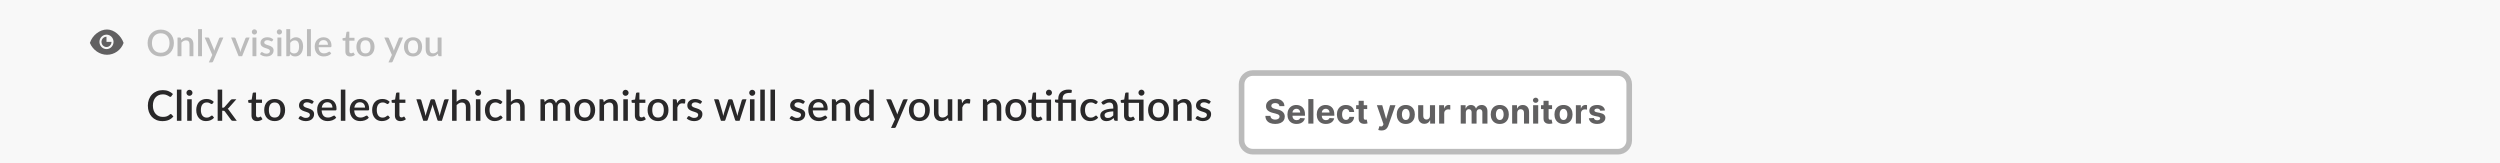 <svg width="890" height="58" viewBox="0 0 890 58" fill="none" xmlns="http://www.w3.org/2000/svg">
<rect width="890" height="58" fill="#F8F8F8"/>
<path fill-rule="evenodd" clip-rule="evenodd" d="M44 15.275C43.105 17.847 40.661 19.5 38.09 19.5C35.518 19.5 33.075 17.847 32 15.275C32.895 12.52 35.518 10.5 38.09 10.5C40.661 10.5 43.105 12.704 44 15.275ZM40.418 14.908C40.418 16.328 39.295 17.48 37.91 17.48C36.526 17.48 35.403 16.328 35.403 14.908C35.403 13.488 36.526 12.337 37.91 12.337C39.295 12.337 40.418 13.488 40.418 14.908ZM39.4 15.928C39.596 15.627 39.702 15.271 39.702 14.908H37.91V13.071C37.556 13.071 37.21 13.179 36.915 13.381C36.621 13.583 36.391 13.87 36.256 14.205C36.12 14.541 36.085 14.91 36.154 15.266C36.223 15.623 36.394 15.95 36.644 16.207C36.895 16.464 37.214 16.639 37.561 16.709C37.908 16.78 38.269 16.744 38.596 16.605C38.923 16.466 39.203 16.231 39.4 15.928Z" fill="#616061"/>
<path d="M61.906 15.32C61.906 16.013 61.793 16.652 61.568 17.238C61.343 17.823 61.024 18.327 60.612 18.752C60.205 19.172 59.713 19.502 59.137 19.74C58.565 19.978 57.928 20.098 57.226 20.098C56.528 20.098 55.891 19.978 55.315 19.74C54.743 19.502 54.251 19.172 53.84 18.752C53.428 18.327 53.109 17.823 52.884 17.238C52.659 16.652 52.546 16.013 52.546 15.32C52.546 14.627 52.659 13.988 52.884 13.402C53.109 12.818 53.428 12.313 53.84 11.888C54.251 11.463 54.743 11.132 55.315 10.893C55.891 10.655 56.528 10.536 57.226 10.536C57.928 10.536 58.565 10.655 59.137 10.893C59.713 11.132 60.205 11.463 60.612 11.888C61.024 12.313 61.343 12.818 61.568 13.402C61.793 13.988 61.906 14.627 61.906 15.32ZM60.352 15.32C60.352 14.783 60.279 14.3 60.132 13.87C59.989 13.441 59.781 13.078 59.508 12.778C59.239 12.479 58.912 12.25 58.526 12.089C58.14 11.929 57.707 11.849 57.226 11.849C56.749 11.849 56.318 11.929 55.932 12.089C55.547 12.25 55.218 12.479 54.944 12.778C54.672 13.078 54.461 13.441 54.314 13.87C54.167 14.3 54.093 14.783 54.093 15.32C54.093 15.862 54.167 16.347 54.314 16.776C54.461 17.205 54.672 17.569 54.944 17.868C55.218 18.163 55.547 18.39 55.932 18.55C56.318 18.706 56.749 18.785 57.226 18.785C57.707 18.785 58.14 18.706 58.526 18.55C58.912 18.39 59.239 18.163 59.508 17.868C59.781 17.569 59.989 17.205 60.132 16.776C60.279 16.347 60.352 15.862 60.352 15.32ZM64.505 14.248C64.648 14.1 64.795 13.968 64.947 13.851C65.103 13.73 65.267 13.626 65.441 13.539C65.614 13.452 65.798 13.385 65.993 13.338C66.188 13.29 66.4 13.266 66.63 13.266C66.994 13.266 67.313 13.327 67.586 13.448C67.863 13.569 68.095 13.741 68.281 13.961C68.472 14.182 68.615 14.449 68.71 14.761C68.805 15.069 68.853 15.409 68.853 15.781V20H67.462V15.781C67.462 15.335 67.358 14.989 67.15 14.742C66.947 14.495 66.635 14.371 66.214 14.371C65.902 14.371 65.612 14.443 65.343 14.585C65.079 14.729 64.83 14.924 64.596 15.171V20H63.198V13.37H64.043C64.234 13.37 64.355 13.459 64.407 13.636L64.505 14.248ZM71.909 10.38V20H70.511V10.38H71.909ZM79.516 13.37L75.863 21.885C75.816 21.985 75.757 22.063 75.688 22.119C75.623 22.175 75.521 22.203 75.382 22.203H74.349L75.571 19.552L72.867 13.37H74.082C74.199 13.37 74.288 13.398 74.349 13.454C74.414 13.507 74.461 13.569 74.492 13.643L76.071 17.407C76.11 17.515 76.145 17.623 76.175 17.732C76.21 17.835 76.242 17.944 76.273 18.056C76.307 17.944 76.342 17.833 76.377 17.725C76.411 17.617 76.45 17.508 76.494 17.4L78.008 13.643C78.039 13.565 78.088 13.5 78.158 13.448C78.231 13.396 78.312 13.37 78.398 13.37H79.516ZM88.865 13.37L86.2 20H84.939L82.274 13.37H83.425C83.533 13.37 83.622 13.398 83.691 13.454C83.765 13.507 83.813 13.569 83.834 13.643L85.303 17.504C85.364 17.686 85.418 17.866 85.466 18.044C85.513 18.221 85.555 18.401 85.589 18.583C85.624 18.401 85.665 18.223 85.713 18.05C85.765 17.872 85.821 17.69 85.882 17.504L87.377 13.643C87.403 13.565 87.45 13.5 87.52 13.448C87.589 13.396 87.674 13.37 87.773 13.37H88.865ZM91.276 13.37V20H89.879V13.37H91.276ZM91.51 11.368C91.51 11.494 91.484 11.613 91.432 11.726C91.385 11.838 91.317 11.938 91.231 12.024C91.144 12.107 91.042 12.174 90.925 12.226C90.813 12.274 90.691 12.297 90.561 12.297C90.436 12.297 90.316 12.274 90.204 12.226C90.095 12.174 90 12.107 89.918 12.024C89.835 11.938 89.768 11.838 89.716 11.726C89.669 11.613 89.645 11.494 89.645 11.368C89.645 11.238 89.669 11.117 89.716 11.004C89.768 10.891 89.835 10.794 89.918 10.711C90 10.625 90.095 10.558 90.204 10.51C90.316 10.458 90.436 10.432 90.561 10.432C90.691 10.432 90.813 10.458 90.925 10.51C91.042 10.558 91.144 10.625 91.231 10.711C91.317 10.794 91.385 10.891 91.432 11.004C91.484 11.117 91.51 11.238 91.51 11.368ZM96.991 14.572C96.956 14.633 96.917 14.677 96.874 14.703C96.83 14.729 96.776 14.742 96.711 14.742C96.638 14.742 96.557 14.72 96.471 14.677C96.384 14.629 96.282 14.577 96.165 14.521C96.048 14.464 95.909 14.414 95.749 14.371C95.593 14.323 95.409 14.3 95.197 14.3C95.023 14.3 94.865 14.321 94.722 14.364C94.584 14.403 94.464 14.462 94.365 14.54C94.269 14.614 94.196 14.703 94.144 14.806C94.092 14.906 94.066 15.014 94.066 15.132C94.066 15.287 94.113 15.418 94.209 15.521C94.304 15.626 94.43 15.716 94.586 15.794C94.742 15.868 94.919 15.935 95.119 15.996C95.318 16.057 95.522 16.122 95.73 16.191C95.938 16.26 96.141 16.34 96.341 16.431C96.54 16.523 96.718 16.635 96.874 16.77C97.03 16.899 97.155 17.06 97.251 17.25C97.346 17.437 97.394 17.664 97.394 17.933C97.394 18.245 97.337 18.533 97.225 18.797C97.112 19.062 96.947 19.291 96.731 19.486C96.514 19.681 96.243 19.833 95.918 19.942C95.597 20.05 95.229 20.104 94.813 20.104C94.584 20.104 94.36 20.082 94.144 20.039C93.931 20 93.728 19.946 93.533 19.877C93.342 19.803 93.162 19.716 92.993 19.616C92.829 19.517 92.681 19.409 92.551 19.291L92.876 18.759C92.915 18.694 92.963 18.644 93.019 18.609C93.08 18.57 93.153 18.55 93.24 18.55C93.331 18.55 93.42 18.581 93.507 18.642C93.598 18.698 93.702 18.761 93.819 18.83C93.94 18.899 94.085 18.964 94.254 19.025C94.423 19.081 94.633 19.11 94.885 19.11C95.093 19.11 95.272 19.086 95.424 19.038C95.576 18.986 95.701 18.917 95.801 18.83C95.901 18.743 95.975 18.646 96.022 18.538C96.07 18.425 96.094 18.306 96.094 18.18C96.094 18.011 96.046 17.872 95.951 17.764C95.855 17.656 95.728 17.562 95.567 17.485C95.411 17.407 95.231 17.337 95.028 17.276C94.828 17.216 94.625 17.151 94.417 17.081C94.209 17.012 94.003 16.932 93.799 16.841C93.6 16.75 93.42 16.635 93.26 16.497C93.104 16.354 92.978 16.182 92.883 15.983C92.787 15.779 92.74 15.532 92.74 15.242C92.74 14.978 92.792 14.726 92.896 14.488C93.004 14.25 93.16 14.04 93.364 13.857C93.572 13.675 93.825 13.533 94.124 13.428C94.427 13.32 94.776 13.266 95.171 13.266C95.617 13.266 96.022 13.338 96.386 13.48C96.75 13.623 97.056 13.819 97.303 14.066L96.991 14.572ZM100.163 13.37V20H98.766V13.37H100.163ZM100.397 11.368C100.397 11.494 100.371 11.613 100.319 11.726C100.271 11.838 100.204 11.938 100.117 12.024C100.031 12.107 99.929 12.174 99.812 12.226C99.699 12.274 99.578 12.297 99.448 12.297C99.322 12.297 99.203 12.274 99.091 12.226C98.982 12.174 98.887 12.107 98.805 12.024C98.722 11.938 98.655 11.838 98.603 11.726C98.555 11.613 98.531 11.494 98.531 11.368C98.531 11.238 98.555 11.117 98.603 11.004C98.655 10.891 98.722 10.794 98.805 10.711C98.887 10.625 98.982 10.558 99.091 10.51C99.203 10.458 99.322 10.432 99.448 10.432C99.578 10.432 99.699 10.458 99.812 10.51C99.929 10.558 100.031 10.625 100.117 10.711C100.204 10.794 100.271 10.891 100.319 11.004C100.371 11.117 100.397 11.238 100.397 11.368ZM103.316 18.336C103.511 18.587 103.724 18.765 103.953 18.869C104.187 18.969 104.441 19.018 104.714 19.018C105.264 19.018 105.693 18.819 106.001 18.421C106.309 18.022 106.462 17.404 106.462 16.568C106.462 15.805 106.328 15.248 106.059 14.898C105.795 14.546 105.416 14.371 104.922 14.371C104.58 14.371 104.281 14.449 104.025 14.605C103.774 14.757 103.537 14.976 103.316 15.261V18.336ZM103.316 14.248C103.589 13.948 103.895 13.71 104.233 13.533C104.571 13.355 104.957 13.266 105.39 13.266C105.776 13.266 106.122 13.342 106.43 13.493C106.742 13.641 107.006 13.855 107.223 14.137C107.44 14.419 107.606 14.761 107.723 15.164C107.84 15.563 107.899 16.013 107.899 16.516C107.899 17.053 107.832 17.543 107.697 17.985C107.567 18.423 107.379 18.8 107.132 19.116C106.885 19.428 106.586 19.671 106.235 19.844C105.884 20.013 105.492 20.098 105.058 20.098C104.846 20.098 104.653 20.076 104.48 20.032C104.307 19.994 104.146 19.935 103.999 19.857C103.852 19.779 103.715 19.686 103.589 19.578C103.468 19.469 103.351 19.346 103.238 19.207L103.18 19.721C103.158 19.82 103.119 19.892 103.063 19.935C103.007 19.978 102.929 20 102.829 20H101.919V10.38H103.316V14.248ZM110.68 10.38V20H109.283V10.38H110.68ZM116.754 15.938C116.754 15.704 116.719 15.487 116.65 15.287C116.585 15.084 116.487 14.908 116.357 14.761C116.227 14.609 116.065 14.492 115.87 14.41C115.679 14.323 115.458 14.28 115.207 14.28C114.7 14.28 114.301 14.425 114.011 14.716C113.72 15.006 113.536 15.413 113.458 15.938H116.754ZM113.419 16.796C113.437 17.172 113.495 17.5 113.595 17.777C113.694 18.05 113.827 18.277 113.991 18.459C114.16 18.642 114.36 18.778 114.589 18.869C114.823 18.956 115.083 18.999 115.369 18.999C115.642 18.999 115.878 18.969 116.078 18.908C116.277 18.843 116.45 18.774 116.598 18.7C116.745 18.622 116.871 18.553 116.975 18.492C117.079 18.427 117.174 18.395 117.261 18.395C117.373 18.395 117.46 18.438 117.521 18.524L117.917 19.038C117.753 19.233 117.566 19.398 117.358 19.532C117.15 19.666 116.929 19.777 116.695 19.863C116.461 19.946 116.221 20.004 115.974 20.039C115.727 20.078 115.486 20.098 115.252 20.098C114.793 20.098 114.366 20.022 113.972 19.87C113.582 19.714 113.242 19.486 112.951 19.188C112.665 18.889 112.44 18.518 112.275 18.076C112.115 17.634 112.035 17.125 112.035 16.549C112.035 16.089 112.106 15.66 112.249 15.261C112.397 14.863 112.605 14.516 112.873 14.222C113.146 13.927 113.476 13.695 113.861 13.526C114.251 13.353 114.691 13.266 115.181 13.266C115.588 13.266 115.965 13.333 116.312 13.467C116.658 13.598 116.957 13.79 117.209 14.046C117.46 14.302 117.655 14.616 117.794 14.989C117.937 15.357 118.008 15.777 118.008 16.25C118.008 16.466 117.984 16.611 117.937 16.685C117.889 16.759 117.802 16.796 117.677 16.796H113.419ZM124.674 20.104C124.124 20.104 123.699 19.95 123.4 19.642C123.106 19.331 122.958 18.893 122.958 18.329V14.469H122.23C122.152 14.469 122.085 14.445 122.029 14.397C121.972 14.345 121.944 14.269 121.944 14.169V13.604L123.017 13.448L123.322 11.53C123.344 11.457 123.381 11.398 123.433 11.355C123.485 11.307 123.554 11.284 123.641 11.284H124.356V13.461H126.195V14.469H124.356V18.232C124.356 18.47 124.414 18.652 124.531 18.778C124.648 18.904 124.804 18.966 124.999 18.966C125.108 18.966 125.201 18.953 125.279 18.927C125.357 18.897 125.424 18.867 125.48 18.837C125.537 18.802 125.584 18.771 125.623 18.745C125.667 18.715 125.708 18.7 125.747 18.7C125.825 18.7 125.888 18.743 125.935 18.83L126.351 19.512C126.135 19.703 125.879 19.851 125.584 19.954C125.29 20.054 124.986 20.104 124.674 20.104ZM130.113 13.266C130.602 13.266 131.044 13.346 131.439 13.507C131.837 13.667 132.175 13.894 132.453 14.189C132.734 14.484 132.951 14.841 133.103 15.261C133.254 15.682 133.33 16.154 133.33 16.678C133.33 17.203 133.254 17.675 133.103 18.096C132.951 18.516 132.734 18.875 132.453 19.174C132.175 19.469 131.837 19.697 131.439 19.857C131.044 20.017 130.602 20.098 130.113 20.098C129.619 20.098 129.172 20.017 128.774 19.857C128.379 19.697 128.041 19.469 127.76 19.174C127.478 18.875 127.261 18.516 127.11 18.096C126.958 17.675 126.882 17.203 126.882 16.678C126.882 16.154 126.958 15.682 127.11 15.261C127.261 14.841 127.478 14.484 127.76 14.189C128.041 13.894 128.379 13.667 128.774 13.507C129.172 13.346 129.619 13.266 130.113 13.266ZM130.113 19.006C130.711 19.006 131.155 18.806 131.445 18.407C131.74 18.005 131.887 17.43 131.887 16.685C131.887 15.94 131.74 15.366 131.445 14.963C131.155 14.555 130.711 14.351 130.113 14.351C129.506 14.351 129.055 14.555 128.761 14.963C128.466 15.366 128.319 15.94 128.319 16.685C128.319 17.43 128.466 18.005 128.761 18.407C129.055 18.806 129.506 19.006 130.113 19.006ZM143.463 13.37L139.81 21.885C139.762 21.985 139.703 22.063 139.634 22.119C139.569 22.175 139.467 22.203 139.329 22.203H138.295L139.517 19.552L136.813 13.37H138.029C138.146 13.37 138.234 13.398 138.295 13.454C138.36 13.507 138.408 13.569 138.438 13.643L140.018 17.407C140.057 17.515 140.091 17.623 140.122 17.732C140.156 17.835 140.189 17.944 140.219 18.056C140.254 17.944 140.288 17.833 140.323 17.725C140.358 17.617 140.397 17.508 140.44 17.4L141.955 13.643C141.985 13.565 142.035 13.5 142.104 13.448C142.178 13.396 142.258 13.37 142.345 13.37H143.463ZM147.048 13.266C147.538 13.266 147.98 13.346 148.374 13.507C148.773 13.667 149.111 13.894 149.388 14.189C149.67 14.484 149.886 14.841 150.038 15.261C150.19 15.682 150.266 16.154 150.266 16.678C150.266 17.203 150.19 17.675 150.038 18.096C149.886 18.516 149.67 18.875 149.388 19.174C149.111 19.469 148.773 19.697 148.374 19.857C147.98 20.017 147.538 20.098 147.048 20.098C146.554 20.098 146.108 20.017 145.709 19.857C145.315 19.697 144.977 19.469 144.695 19.174C144.413 18.875 144.197 18.516 144.045 18.096C143.893 17.675 143.818 17.203 143.818 16.678C143.818 16.154 143.893 15.682 144.045 15.261C144.197 14.841 144.413 14.484 144.695 14.189C144.977 13.894 145.315 13.667 145.709 13.507C146.108 13.346 146.554 13.266 147.048 13.266ZM147.048 19.006C147.646 19.006 148.09 18.806 148.381 18.407C148.675 18.005 148.823 17.43 148.823 16.685C148.823 15.94 148.675 15.366 148.381 14.963C148.09 14.555 147.646 14.351 147.048 14.351C146.441 14.351 145.991 14.555 145.696 14.963C145.401 15.366 145.254 15.94 145.254 16.685C145.254 17.43 145.401 18.005 145.696 18.407C145.991 18.806 146.441 19.006 147.048 19.006ZM157.198 13.37V20H156.353C156.167 20 156.048 19.911 155.996 19.733L155.892 19.116C155.753 19.263 155.606 19.398 155.45 19.519C155.298 19.64 155.136 19.744 154.962 19.831C154.789 19.918 154.603 19.985 154.403 20.032C154.208 20.08 153.998 20.104 153.773 20.104C153.409 20.104 153.088 20.043 152.811 19.922C152.534 19.801 152.3 19.63 152.109 19.409C151.923 19.188 151.782 18.923 151.686 18.616C151.591 18.303 151.543 17.961 151.543 17.588V13.37H152.941V17.588C152.941 18.035 153.043 18.381 153.246 18.628C153.454 18.875 153.769 18.999 154.189 18.999C154.497 18.999 154.783 18.93 155.047 18.791C155.316 18.648 155.567 18.453 155.801 18.206V13.37H157.198Z" fill="#BBBBBB"/>
<path d="M60.782 40.593C60.877 40.593 60.96 40.63 61.03 40.705L61.727 41.462C61.288 41.992 60.748 42.403 60.108 42.693C59.468 42.977 58.703 43.12 57.812 43.12C57.023 43.12 56.307 42.985 55.667 42.715C55.032 42.44 54.49 42.06 54.04 41.575C53.59 41.085 53.242 40.502 52.998 39.828C52.758 39.153 52.638 38.41 52.638 37.6C52.638 36.79 52.765 36.047 53.02 35.373C53.28 34.693 53.642 34.11 54.108 33.625C54.578 33.135 55.138 32.755 55.788 32.485C56.443 32.215 57.163 32.08 57.947 32.08C58.727 32.08 59.415 32.208 60.01 32.462C60.61 32.712 61.13 33.047 61.57 33.468L60.992 34.285C60.953 34.34 60.905 34.388 60.85 34.428C60.795 34.468 60.72 34.487 60.625 34.487C60.525 34.487 60.41 34.443 60.28 34.352C60.155 34.258 59.992 34.155 59.792 34.045C59.597 33.93 59.35 33.828 59.05 33.737C58.755 33.642 58.385 33.595 57.94 33.595C57.425 33.595 56.953 33.685 56.523 33.865C56.093 34.045 55.722 34.307 55.413 34.653C55.102 34.998 54.86 35.417 54.685 35.913C54.515 36.407 54.43 36.97 54.43 37.6C54.43 38.235 54.52 38.803 54.7 39.303C54.88 39.797 55.127 40.218 55.443 40.562C55.758 40.903 56.127 41.163 56.553 41.343C56.977 41.523 57.435 41.612 57.925 41.612C58.225 41.612 58.492 41.597 58.727 41.568C58.968 41.532 59.188 41.48 59.388 41.41C59.587 41.335 59.775 41.242 59.95 41.133C60.13 41.023 60.307 40.888 60.483 40.727C60.583 40.638 60.682 40.593 60.782 40.593ZM64.586 31.9V43H62.973V31.9H64.586ZM68.256 35.35V43H66.644V35.35H68.256ZM68.526 33.04C68.526 33.185 68.496 33.322 68.436 33.453C68.381 33.583 68.304 33.697 68.204 33.797C68.104 33.892 67.986 33.97 67.851 34.03C67.721 34.085 67.581 34.112 67.431 34.112C67.286 34.112 67.149 34.085 67.019 34.03C66.894 33.97 66.784 33.892 66.689 33.797C66.594 33.697 66.516 33.583 66.456 33.453C66.401 33.322 66.374 33.185 66.374 33.04C66.374 32.89 66.401 32.75 66.456 32.62C66.516 32.49 66.594 32.377 66.689 32.282C66.784 32.182 66.894 32.105 67.019 32.05C67.149 31.99 67.286 31.96 67.431 31.96C67.581 31.96 67.721 31.99 67.851 32.05C67.986 32.105 68.104 32.182 68.204 32.282C68.304 32.377 68.381 32.49 68.436 32.62C68.496 32.75 68.526 32.89 68.526 33.04ZM75.69 36.85C75.64 36.915 75.592 36.965 75.547 37C75.502 37.035 75.437 37.053 75.352 37.053C75.267 37.053 75.177 37.023 75.082 36.962C74.992 36.903 74.882 36.837 74.752 36.767C74.627 36.693 74.475 36.625 74.295 36.565C74.115 36.505 73.89 36.475 73.62 36.475C73.27 36.475 72.962 36.538 72.697 36.663C72.437 36.788 72.217 36.968 72.037 37.203C71.862 37.432 71.73 37.715 71.64 38.05C71.555 38.38 71.512 38.752 71.512 39.167C71.512 39.597 71.56 39.98 71.655 40.315C71.75 40.65 71.885 40.932 72.06 41.163C72.24 41.392 72.455 41.568 72.705 41.688C72.96 41.807 73.245 41.867 73.56 41.867C73.87 41.867 74.122 41.83 74.317 41.755C74.512 41.68 74.675 41.597 74.805 41.508C74.935 41.417 75.045 41.335 75.135 41.26C75.23 41.185 75.33 41.148 75.435 41.148C75.565 41.148 75.665 41.197 75.735 41.297L76.192 41.89C76.007 42.115 75.802 42.305 75.577 42.46C75.352 42.615 75.115 42.742 74.865 42.843C74.615 42.938 74.355 43.005 74.085 43.045C73.815 43.09 73.542 43.112 73.267 43.112C72.792 43.112 72.347 43.025 71.932 42.85C71.522 42.67 71.162 42.413 70.852 42.078C70.547 41.737 70.305 41.325 70.125 40.84C69.95 40.35 69.862 39.792 69.862 39.167C69.862 38.602 69.942 38.08 70.102 37.6C70.262 37.115 70.495 36.697 70.8 36.347C71.11 35.998 71.492 35.725 71.947 35.53C72.402 35.33 72.927 35.23 73.522 35.23C74.077 35.23 74.565 35.32 74.985 35.5C75.41 35.68 75.787 35.935 76.117 36.265L75.69 36.85ZM79.102 31.9V38.335H79.447C79.557 38.335 79.647 38.32 79.717 38.29C79.787 38.26 79.859 38.197 79.934 38.102L82.079 35.65C82.154 35.55 82.237 35.475 82.327 35.425C82.417 35.375 82.532 35.35 82.672 35.35H84.134L81.554 38.26C81.404 38.455 81.239 38.61 81.059 38.725C81.159 38.795 81.247 38.875 81.322 38.965C81.397 39.05 81.469 39.148 81.539 39.258L84.292 43H82.852C82.722 43 82.609 42.98 82.514 42.94C82.424 42.895 82.344 42.815 82.274 42.7L80.062 39.7C79.987 39.585 79.912 39.513 79.837 39.483C79.762 39.447 79.649 39.43 79.499 39.43H79.102V43H77.489V31.9H79.102ZM91.514 43.12C90.879 43.12 90.389 42.943 90.044 42.587C89.704 42.227 89.534 41.722 89.534 41.072V36.617H88.694C88.604 36.617 88.527 36.59 88.462 36.535C88.397 36.475 88.364 36.388 88.364 36.273V35.62L89.602 35.44L89.954 33.227C89.979 33.142 90.022 33.075 90.082 33.025C90.142 32.97 90.222 32.943 90.322 32.943H91.147V35.455H93.269V36.617H91.147V40.96C91.147 41.235 91.214 41.445 91.349 41.59C91.484 41.735 91.664 41.807 91.889 41.807C92.014 41.807 92.122 41.792 92.212 41.763C92.302 41.727 92.379 41.693 92.444 41.657C92.509 41.617 92.564 41.583 92.609 41.553C92.659 41.517 92.707 41.5 92.752 41.5C92.842 41.5 92.914 41.55 92.969 41.65L93.449 42.438C93.199 42.657 92.904 42.828 92.564 42.947C92.224 43.062 91.874 43.12 91.514 43.12ZM97.789 35.23C98.354 35.23 98.864 35.322 99.319 35.508C99.779 35.693 100.169 35.955 100.489 36.295C100.814 36.635 101.064 37.047 101.239 37.532C101.414 38.017 101.502 38.562 101.502 39.167C101.502 39.773 101.414 40.318 101.239 40.803C101.064 41.288 100.814 41.703 100.489 42.047C100.169 42.388 99.779 42.65 99.319 42.835C98.864 43.02 98.354 43.112 97.789 43.112C97.219 43.112 96.704 43.02 96.244 42.835C95.789 42.65 95.399 42.388 95.074 42.047C94.749 41.703 94.499 41.288 94.324 40.803C94.149 40.318 94.061 39.773 94.061 39.167C94.061 38.562 94.149 38.017 94.324 37.532C94.499 37.047 94.749 36.635 95.074 36.295C95.399 35.955 95.789 35.693 96.244 35.508C96.704 35.322 97.219 35.23 97.789 35.23ZM97.789 41.852C98.479 41.852 98.992 41.623 99.326 41.163C99.666 40.697 99.837 40.035 99.837 39.175C99.837 38.315 99.666 37.653 99.326 37.188C98.992 36.718 98.479 36.483 97.789 36.483C97.089 36.483 96.569 36.718 96.229 37.188C95.889 37.653 95.719 38.315 95.719 39.175C95.719 40.035 95.889 40.697 96.229 41.163C96.569 41.623 97.089 41.852 97.789 41.852ZM111.354 36.737C111.314 36.807 111.269 36.858 111.219 36.888C111.169 36.917 111.106 36.932 111.031 36.932C110.946 36.932 110.854 36.907 110.754 36.858C110.654 36.803 110.536 36.742 110.401 36.678C110.266 36.612 110.106 36.555 109.921 36.505C109.741 36.45 109.529 36.422 109.284 36.422C109.084 36.422 108.901 36.447 108.736 36.498C108.576 36.542 108.439 36.61 108.324 36.7C108.214 36.785 108.129 36.888 108.069 37.008C108.009 37.123 107.979 37.248 107.979 37.383C107.979 37.562 108.034 37.712 108.144 37.833C108.254 37.953 108.399 38.057 108.579 38.148C108.759 38.233 108.964 38.31 109.194 38.38C109.424 38.45 109.659 38.525 109.899 38.605C110.139 38.685 110.374 38.778 110.604 38.883C110.834 38.987 111.039 39.117 111.219 39.273C111.399 39.422 111.544 39.608 111.654 39.828C111.764 40.042 111.819 40.305 111.819 40.615C111.819 40.975 111.754 41.307 111.624 41.612C111.494 41.917 111.304 42.182 111.054 42.407C110.804 42.633 110.491 42.807 110.116 42.932C109.746 43.057 109.321 43.12 108.841 43.12C108.576 43.12 108.319 43.095 108.069 43.045C107.824 43 107.589 42.938 107.364 42.858C107.144 42.773 106.936 42.672 106.741 42.557C106.551 42.443 106.381 42.318 106.231 42.182L106.606 41.568C106.651 41.492 106.706 41.435 106.771 41.395C106.841 41.35 106.926 41.328 107.026 41.328C107.131 41.328 107.234 41.362 107.334 41.432C107.439 41.498 107.559 41.57 107.694 41.65C107.834 41.73 108.001 41.805 108.196 41.875C108.391 41.94 108.634 41.972 108.924 41.972C109.164 41.972 109.371 41.945 109.546 41.89C109.721 41.83 109.866 41.75 109.981 41.65C110.096 41.55 110.181 41.438 110.236 41.312C110.291 41.182 110.319 41.045 110.319 40.9C110.319 40.705 110.264 40.545 110.154 40.42C110.044 40.295 109.896 40.188 109.711 40.097C109.531 40.008 109.324 39.928 109.089 39.858C108.859 39.788 108.624 39.712 108.384 39.633C108.144 39.553 107.906 39.46 107.671 39.355C107.441 39.25 107.234 39.117 107.049 38.958C106.869 38.792 106.724 38.595 106.614 38.365C106.504 38.13 106.449 37.845 106.449 37.51C106.449 37.205 106.509 36.915 106.629 36.64C106.754 36.365 106.934 36.123 107.169 35.913C107.409 35.703 107.701 35.538 108.046 35.417C108.396 35.292 108.799 35.23 109.254 35.23C109.769 35.23 110.236 35.312 110.656 35.477C111.076 35.642 111.429 35.867 111.714 36.153L111.354 36.737ZM118.352 38.312C118.352 38.042 118.312 37.792 118.232 37.562C118.157 37.328 118.044 37.125 117.894 36.955C117.744 36.78 117.557 36.645 117.332 36.55C117.112 36.45 116.857 36.4 116.567 36.4C115.982 36.4 115.522 36.568 115.187 36.903C114.852 37.237 114.639 37.708 114.549 38.312H118.352ZM114.504 39.303C114.524 39.737 114.592 40.115 114.707 40.435C114.822 40.75 114.974 41.013 115.164 41.222C115.359 41.432 115.589 41.59 115.854 41.695C116.124 41.795 116.424 41.845 116.754 41.845C117.069 41.845 117.342 41.81 117.572 41.74C117.802 41.665 118.002 41.585 118.172 41.5C118.342 41.41 118.487 41.33 118.607 41.26C118.727 41.185 118.837 41.148 118.937 41.148C119.067 41.148 119.167 41.197 119.237 41.297L119.694 41.89C119.504 42.115 119.289 42.305 119.049 42.46C118.809 42.615 118.554 42.742 118.284 42.843C118.014 42.938 117.737 43.005 117.452 43.045C117.167 43.09 116.889 43.112 116.619 43.112C116.089 43.112 115.597 43.025 115.142 42.85C114.692 42.67 114.299 42.407 113.964 42.062C113.634 41.718 113.374 41.29 113.184 40.78C112.999 40.27 112.907 39.682 112.907 39.017C112.907 38.487 112.989 37.992 113.154 37.532C113.324 37.072 113.564 36.672 113.874 36.333C114.189 35.992 114.569 35.725 115.014 35.53C115.464 35.33 115.972 35.23 116.537 35.23C117.007 35.23 117.442 35.307 117.842 35.462C118.242 35.612 118.587 35.835 118.877 36.13C119.167 36.425 119.392 36.788 119.552 37.218C119.717 37.642 119.799 38.127 119.799 38.672C119.799 38.922 119.772 39.09 119.717 39.175C119.662 39.26 119.562 39.303 119.417 39.303H114.504ZM122.945 31.9V43H121.333V31.9H122.945ZM129.953 38.312C129.953 38.042 129.913 37.792 129.833 37.562C129.758 37.328 129.646 37.125 129.496 36.955C129.346 36.78 129.158 36.645 128.933 36.55C128.713 36.45 128.458 36.4 128.168 36.4C127.583 36.4 127.123 36.568 126.788 36.903C126.453 37.237 126.241 37.708 126.151 38.312H129.953ZM126.106 39.303C126.126 39.737 126.193 40.115 126.308 40.435C126.423 40.75 126.576 41.013 126.766 41.222C126.961 41.432 127.191 41.59 127.456 41.695C127.726 41.795 128.026 41.845 128.356 41.845C128.671 41.845 128.943 41.81 129.173 41.74C129.403 41.665 129.603 41.585 129.773 41.5C129.943 41.41 130.088 41.33 130.208 41.26C130.328 41.185 130.438 41.148 130.538 41.148C130.668 41.148 130.768 41.197 130.838 41.297L131.296 41.89C131.106 42.115 130.891 42.305 130.651 42.46C130.411 42.615 130.156 42.742 129.886 42.843C129.616 42.938 129.338 43.005 129.053 43.045C128.768 43.09 128.491 43.112 128.221 43.112C127.691 43.112 127.198 43.025 126.743 42.85C126.293 42.67 125.901 42.407 125.566 42.062C125.236 41.718 124.976 41.29 124.786 40.78C124.601 40.27 124.508 39.682 124.508 39.017C124.508 38.487 124.591 37.992 124.756 37.532C124.926 37.072 125.166 36.672 125.476 36.333C125.791 35.992 126.171 35.725 126.616 35.53C127.066 35.33 127.573 35.23 128.138 35.23C128.608 35.23 129.043 35.307 129.443 35.462C129.843 35.612 130.188 35.835 130.478 36.13C130.768 36.425 130.993 36.788 131.153 37.218C131.318 37.642 131.401 38.127 131.401 38.672C131.401 38.922 131.373 39.09 131.318 39.175C131.263 39.26 131.163 39.303 131.018 39.303H126.106ZM138.312 36.85C138.262 36.915 138.214 36.965 138.169 37C138.124 37.035 138.059 37.053 137.974 37.053C137.889 37.053 137.799 37.023 137.704 36.962C137.614 36.903 137.504 36.837 137.374 36.767C137.249 36.693 137.097 36.625 136.917 36.565C136.737 36.505 136.512 36.475 136.242 36.475C135.892 36.475 135.584 36.538 135.319 36.663C135.059 36.788 134.839 36.968 134.659 37.203C134.484 37.432 134.352 37.715 134.262 38.05C134.177 38.38 134.134 38.752 134.134 39.167C134.134 39.597 134.182 39.98 134.277 40.315C134.372 40.65 134.507 40.932 134.682 41.163C134.862 41.392 135.077 41.568 135.327 41.688C135.582 41.807 135.867 41.867 136.182 41.867C136.492 41.867 136.744 41.83 136.939 41.755C137.134 41.68 137.297 41.597 137.427 41.508C137.557 41.417 137.667 41.335 137.757 41.26C137.852 41.185 137.952 41.148 138.057 41.148C138.187 41.148 138.287 41.197 138.357 41.297L138.814 41.89C138.629 42.115 138.424 42.305 138.199 42.46C137.974 42.615 137.737 42.742 137.487 42.843C137.237 42.938 136.977 43.005 136.707 43.045C136.437 43.09 136.164 43.112 135.889 43.112C135.414 43.112 134.969 43.025 134.554 42.85C134.144 42.67 133.784 42.413 133.474 42.078C133.169 41.737 132.927 41.325 132.747 40.84C132.572 40.35 132.484 39.792 132.484 39.167C132.484 38.602 132.564 38.08 132.724 37.6C132.884 37.115 133.117 36.697 133.422 36.347C133.732 35.998 134.114 35.725 134.569 35.53C135.024 35.33 135.549 35.23 136.144 35.23C136.699 35.23 137.187 35.32 137.607 35.5C138.032 35.68 138.409 35.935 138.739 36.265L138.312 36.85ZM142.564 43.12C141.929 43.12 141.439 42.943 141.094 42.587C140.754 42.227 140.584 41.722 140.584 41.072V36.617H139.744C139.654 36.617 139.576 36.59 139.511 36.535C139.446 36.475 139.414 36.388 139.414 36.273V35.62L140.651 35.44L141.004 33.227C141.029 33.142 141.071 33.075 141.131 33.025C141.191 32.97 141.271 32.943 141.371 32.943H142.196V35.455H144.319V36.617H142.196V40.96C142.196 41.235 142.264 41.445 142.399 41.59C142.534 41.735 142.714 41.807 142.939 41.807C143.064 41.807 143.171 41.792 143.261 41.763C143.351 41.727 143.429 41.693 143.494 41.657C143.559 41.617 143.614 41.583 143.659 41.553C143.709 41.517 143.756 41.5 143.801 41.5C143.891 41.5 143.964 41.55 144.019 41.65L144.499 42.438C144.249 42.657 143.954 42.828 143.614 42.947C143.274 43.062 142.924 43.12 142.564 43.12ZM159.765 35.35L157.313 43H156.03C155.88 43 155.775 42.903 155.715 42.708L154.193 37.945C154.153 37.81 154.115 37.675 154.08 37.54C154.05 37.405 154.023 37.273 153.998 37.142C153.943 37.413 153.875 37.682 153.795 37.953L152.25 42.708C152.195 42.903 152.078 43 151.898 43H150.675L148.223 35.35H149.498C149.623 35.35 149.725 35.383 149.805 35.447C149.89 35.508 149.945 35.58 149.97 35.665L151.245 40.12C151.295 40.325 151.338 40.525 151.373 40.72C151.413 40.91 151.448 41.1 151.478 41.29C151.528 41.1 151.58 40.91 151.635 40.72C151.69 40.525 151.748 40.325 151.808 40.12L153.24 35.642C153.265 35.553 153.315 35.48 153.39 35.425C153.47 35.365 153.565 35.335 153.675 35.335H154.38C154.495 35.335 154.593 35.365 154.673 35.425C154.753 35.48 154.805 35.553 154.83 35.642L156.225 40.12C156.285 40.325 156.34 40.525 156.39 40.72C156.445 40.915 156.495 41.11 156.54 41.305C156.575 41.115 156.613 40.922 156.653 40.727C156.693 40.532 156.74 40.33 156.795 40.12L158.093 35.665C158.123 35.575 158.178 35.5 158.258 35.44C158.338 35.38 158.435 35.35 158.55 35.35H159.765ZM162.554 36.258C162.869 35.947 163.214 35.7 163.589 35.515C163.964 35.325 164.401 35.23 164.901 35.23C165.321 35.23 165.689 35.3 166.004 35.44C166.324 35.58 166.591 35.778 166.806 36.032C167.026 36.288 167.191 36.595 167.301 36.955C167.411 37.31 167.466 37.703 167.466 38.133V43H165.861V38.133C165.861 37.617 165.741 37.218 165.501 36.932C165.266 36.648 164.906 36.505 164.421 36.505C164.061 36.505 163.726 36.587 163.416 36.752C163.111 36.917 162.824 37.142 162.554 37.428V43H160.941V31.9H162.554V36.258ZM171.03 35.35V43H169.417V35.35H171.03ZM171.3 33.04C171.3 33.185 171.27 33.322 171.21 33.453C171.155 33.583 171.077 33.697 170.977 33.797C170.877 33.892 170.76 33.97 170.625 34.03C170.495 34.085 170.355 34.112 170.205 34.112C170.06 34.112 169.922 34.085 169.792 34.03C169.667 33.97 169.557 33.892 169.462 33.797C169.367 33.697 169.29 33.583 169.23 33.453C169.175 33.322 169.147 33.185 169.147 33.04C169.147 32.89 169.175 32.75 169.23 32.62C169.29 32.49 169.367 32.377 169.462 32.282C169.557 32.182 169.667 32.105 169.792 32.05C169.922 31.99 170.06 31.96 170.205 31.96C170.355 31.96 170.495 31.99 170.625 32.05C170.76 32.105 170.877 32.182 170.977 32.282C171.077 32.377 171.155 32.49 171.21 32.62C171.27 32.75 171.3 32.89 171.3 33.04ZM178.463 36.85C178.413 36.915 178.366 36.965 178.321 37C178.276 37.035 178.211 37.053 178.126 37.053C178.041 37.053 177.951 37.023 177.856 36.962C177.766 36.903 177.656 36.837 177.526 36.767C177.401 36.693 177.248 36.625 177.068 36.565C176.888 36.505 176.663 36.475 176.393 36.475C176.043 36.475 175.736 36.538 175.471 36.663C175.211 36.788 174.991 36.968 174.811 37.203C174.636 37.432 174.503 37.715 174.413 38.05C174.328 38.38 174.286 38.752 174.286 39.167C174.286 39.597 174.333 39.98 174.428 40.315C174.523 40.65 174.658 40.932 174.833 41.163C175.013 41.392 175.228 41.568 175.478 41.688C175.733 41.807 176.018 41.867 176.333 41.867C176.643 41.867 176.896 41.83 177.091 41.755C177.286 41.68 177.448 41.597 177.578 41.508C177.708 41.417 177.818 41.335 177.908 41.26C178.003 41.185 178.103 41.148 178.208 41.148C178.338 41.148 178.438 41.197 178.508 41.297L178.966 41.89C178.781 42.115 178.576 42.305 178.351 42.46C178.126 42.615 177.888 42.742 177.638 42.843C177.388 42.938 177.128 43.005 176.858 43.045C176.588 43.09 176.316 43.112 176.041 43.112C175.566 43.112 175.121 43.025 174.706 42.85C174.296 42.67 173.936 42.413 173.626 42.078C173.321 41.737 173.078 41.325 172.898 40.84C172.723 40.35 172.636 39.792 172.636 39.167C172.636 38.602 172.716 38.08 172.876 37.6C173.036 37.115 173.268 36.697 173.573 36.347C173.883 35.998 174.266 35.725 174.721 35.53C175.176 35.33 175.701 35.23 176.296 35.23C176.851 35.23 177.338 35.32 177.758 35.5C178.183 35.68 178.561 35.935 178.891 36.265L178.463 36.85ZM181.875 36.258C182.19 35.947 182.535 35.7 182.91 35.515C183.285 35.325 183.723 35.23 184.223 35.23C184.643 35.23 185.01 35.3 185.325 35.44C185.645 35.58 185.913 35.778 186.128 36.032C186.348 36.288 186.513 36.595 186.623 36.955C186.733 37.31 186.788 37.703 186.788 38.133V43H185.183V38.133C185.183 37.617 185.063 37.218 184.823 36.932C184.588 36.648 184.228 36.505 183.743 36.505C183.383 36.505 183.048 36.587 182.738 36.752C182.433 36.917 182.145 37.142 181.875 37.428V43H180.263V31.9H181.875V36.258ZM192.406 43V35.35H193.381C193.601 35.35 193.741 35.453 193.801 35.657L193.906 36.325C194.046 36.165 194.191 36.02 194.341 35.89C194.491 35.755 194.651 35.64 194.821 35.545C194.996 35.445 195.181 35.367 195.376 35.312C195.576 35.258 195.791 35.23 196.021 35.23C196.266 35.23 196.491 35.265 196.696 35.335C196.901 35.405 197.081 35.505 197.236 35.635C197.396 35.765 197.534 35.922 197.649 36.108C197.764 36.292 197.859 36.5 197.934 36.73C198.049 36.465 198.194 36.237 198.369 36.047C198.544 35.858 198.739 35.703 198.954 35.583C199.169 35.462 199.396 35.375 199.636 35.32C199.881 35.26 200.129 35.23 200.379 35.23C200.789 35.23 201.154 35.295 201.474 35.425C201.799 35.555 202.071 35.745 202.291 35.995C202.516 36.24 202.686 36.542 202.801 36.903C202.916 37.263 202.974 37.672 202.974 38.133V43H201.361V38.133C201.361 37.593 201.244 37.188 201.009 36.917C200.779 36.642 200.436 36.505 199.981 36.505C199.776 36.505 199.584 36.54 199.404 36.61C199.224 36.68 199.066 36.782 198.931 36.917C198.796 37.053 198.689 37.222 198.609 37.428C198.534 37.627 198.496 37.862 198.496 38.133V43H196.884V38.133C196.884 37.572 196.771 37.163 196.546 36.903C196.321 36.638 195.991 36.505 195.556 36.505C195.256 36.505 194.979 36.583 194.724 36.737C194.469 36.888 194.234 37.095 194.019 37.36V43H192.406ZM208.165 35.23C208.73 35.23 209.24 35.322 209.695 35.508C210.155 35.693 210.545 35.955 210.865 36.295C211.19 36.635 211.44 37.047 211.615 37.532C211.79 38.017 211.878 38.562 211.878 39.167C211.878 39.773 211.79 40.318 211.615 40.803C211.44 41.288 211.19 41.703 210.865 42.047C210.545 42.388 210.155 42.65 209.695 42.835C209.24 43.02 208.73 43.112 208.165 43.112C207.595 43.112 207.08 43.02 206.62 42.835C206.165 42.65 205.775 42.388 205.45 42.047C205.125 41.703 204.875 41.288 204.7 40.803C204.525 40.318 204.438 39.773 204.438 39.167C204.438 38.562 204.525 38.017 204.7 37.532C204.875 37.047 205.125 36.635 205.45 36.295C205.775 35.955 206.165 35.693 206.62 35.508C207.08 35.322 207.595 35.23 208.165 35.23ZM208.165 41.852C208.855 41.852 209.368 41.623 209.703 41.163C210.043 40.697 210.213 40.035 210.213 39.175C210.213 38.315 210.043 37.653 209.703 37.188C209.368 36.718 208.855 36.483 208.165 36.483C207.465 36.483 206.945 36.718 206.605 37.188C206.265 37.653 206.095 38.315 206.095 39.175C206.095 40.035 206.265 40.697 206.605 41.163C206.945 41.623 207.465 41.852 208.165 41.852ZM214.934 36.362C215.099 36.193 215.269 36.04 215.444 35.905C215.624 35.765 215.814 35.645 216.014 35.545C216.214 35.445 216.427 35.367 216.652 35.312C216.877 35.258 217.122 35.23 217.387 35.23C217.807 35.23 218.174 35.3 218.489 35.44C218.809 35.58 219.077 35.778 219.292 36.032C219.512 36.288 219.677 36.595 219.787 36.955C219.897 37.31 219.952 37.703 219.952 38.133V43H218.347V38.133C218.347 37.617 218.227 37.218 217.987 36.932C217.752 36.648 217.392 36.505 216.907 36.505C216.547 36.505 216.212 36.587 215.902 36.752C215.597 36.917 215.309 37.142 215.039 37.428V43H213.427V35.35H214.402C214.622 35.35 214.762 35.453 214.822 35.657L214.934 36.362ZM223.515 35.35V43H221.903V35.35H223.515ZM223.785 33.04C223.785 33.185 223.755 33.322 223.695 33.453C223.64 33.583 223.563 33.697 223.463 33.797C223.363 33.892 223.245 33.97 223.11 34.03C222.98 34.085 222.84 34.112 222.69 34.112C222.545 34.112 222.408 34.085 222.278 34.03C222.153 33.97 222.043 33.892 221.948 33.797C221.853 33.697 221.775 33.583 221.715 33.453C221.66 33.322 221.633 33.185 221.633 33.04C221.633 32.89 221.66 32.75 221.715 32.62C221.775 32.49 221.853 32.377 221.948 32.282C222.043 32.182 222.153 32.105 222.278 32.05C222.408 31.99 222.545 31.96 222.69 31.96C222.84 31.96 222.98 31.99 223.11 32.05C223.245 32.105 223.363 32.182 223.463 32.282C223.563 32.377 223.64 32.49 223.695 32.62C223.755 32.75 223.785 32.89 223.785 33.04ZM227.994 43.12C227.359 43.12 226.869 42.943 226.524 42.587C226.184 42.227 226.014 41.722 226.014 41.072V36.617H225.174C225.084 36.617 225.006 36.59 224.941 36.535C224.876 36.475 224.844 36.388 224.844 36.273V35.62L226.081 35.44L226.434 33.227C226.459 33.142 226.501 33.075 226.561 33.025C226.621 32.97 226.701 32.943 226.801 32.943H227.626V35.455H229.749V36.617H227.626V40.96C227.626 41.235 227.694 41.445 227.829 41.59C227.964 41.735 228.144 41.807 228.369 41.807C228.494 41.807 228.601 41.792 228.691 41.763C228.781 41.727 228.859 41.693 228.924 41.657C228.989 41.617 229.044 41.583 229.089 41.553C229.139 41.517 229.186 41.5 229.231 41.5C229.321 41.5 229.394 41.55 229.449 41.65L229.929 42.438C229.679 42.657 229.384 42.828 229.044 42.947C228.704 43.062 228.354 43.12 227.994 43.12ZM234.269 35.23C234.834 35.23 235.344 35.322 235.799 35.508C236.259 35.693 236.649 35.955 236.969 36.295C237.294 36.635 237.544 37.047 237.719 37.532C237.894 38.017 237.981 38.562 237.981 39.167C237.981 39.773 237.894 40.318 237.719 40.803C237.544 41.288 237.294 41.703 236.969 42.047C236.649 42.388 236.259 42.65 235.799 42.835C235.344 43.02 234.834 43.112 234.269 43.112C233.699 43.112 233.184 43.02 232.724 42.835C232.269 42.65 231.879 42.388 231.554 42.047C231.229 41.703 230.979 41.288 230.804 40.803C230.629 40.318 230.541 39.773 230.541 39.167C230.541 38.562 230.629 38.017 230.804 37.532C230.979 37.047 231.229 36.635 231.554 36.295C231.879 35.955 232.269 35.693 232.724 35.508C233.184 35.322 233.699 35.23 234.269 35.23ZM234.269 41.852C234.959 41.852 235.471 41.623 235.806 41.163C236.146 40.697 236.316 40.035 236.316 39.175C236.316 38.315 236.146 37.653 235.806 37.188C235.471 36.718 234.959 36.483 234.269 36.483C233.569 36.483 233.049 36.718 232.709 37.188C232.369 37.653 232.199 38.315 232.199 39.175C232.199 40.035 232.369 40.697 232.709 41.163C233.049 41.623 233.569 41.852 234.269 41.852ZM241.053 36.767C241.293 36.282 241.583 35.903 241.923 35.627C242.263 35.347 242.67 35.208 243.145 35.208C243.31 35.208 243.465 35.227 243.61 35.267C243.755 35.303 243.885 35.358 244 35.432L243.888 36.648C243.868 36.733 243.835 36.792 243.79 36.828C243.75 36.858 243.695 36.873 243.625 36.873C243.55 36.873 243.443 36.86 243.303 36.835C243.163 36.805 243.015 36.79 242.86 36.79C242.635 36.79 242.435 36.822 242.26 36.888C242.09 36.953 241.935 37.047 241.795 37.172C241.66 37.297 241.54 37.45 241.435 37.63C241.33 37.81 241.233 38.015 241.143 38.245V43H239.53V35.35H240.468C240.638 35.35 240.755 35.383 240.82 35.447C240.885 35.508 240.93 35.615 240.955 35.77L241.053 36.767ZM249.591 36.737C249.551 36.807 249.506 36.858 249.456 36.888C249.406 36.917 249.344 36.932 249.269 36.932C249.184 36.932 249.091 36.907 248.991 36.858C248.891 36.803 248.774 36.742 248.639 36.678C248.504 36.612 248.344 36.555 248.159 36.505C247.979 36.45 247.766 36.422 247.521 36.422C247.321 36.422 247.139 36.447 246.974 36.498C246.814 36.542 246.676 36.61 246.561 36.7C246.451 36.785 246.366 36.888 246.306 37.008C246.246 37.123 246.216 37.248 246.216 37.383C246.216 37.562 246.271 37.712 246.381 37.833C246.491 37.953 246.636 38.057 246.816 38.148C246.996 38.233 247.201 38.31 247.431 38.38C247.661 38.45 247.896 38.525 248.136 38.605C248.376 38.685 248.611 38.778 248.841 38.883C249.071 38.987 249.276 39.117 249.456 39.273C249.636 39.422 249.781 39.608 249.891 39.828C250.001 40.042 250.056 40.305 250.056 40.615C250.056 40.975 249.991 41.307 249.861 41.612C249.731 41.917 249.541 42.182 249.291 42.407C249.041 42.633 248.729 42.807 248.354 42.932C247.984 43.057 247.559 43.12 247.079 43.12C246.814 43.12 246.556 43.095 246.306 43.045C246.061 43 245.826 42.938 245.601 42.858C245.381 42.773 245.174 42.672 244.979 42.557C244.789 42.443 244.619 42.318 244.469 42.182L244.844 41.568C244.889 41.492 244.944 41.435 245.009 41.395C245.079 41.35 245.164 41.328 245.264 41.328C245.369 41.328 245.471 41.362 245.571 41.432C245.676 41.498 245.796 41.57 245.931 41.65C246.071 41.73 246.239 41.805 246.434 41.875C246.629 41.94 246.871 41.972 247.161 41.972C247.401 41.972 247.609 41.945 247.784 41.89C247.959 41.83 248.104 41.75 248.219 41.65C248.334 41.55 248.419 41.438 248.474 41.312C248.529 41.182 248.556 41.045 248.556 40.9C248.556 40.705 248.501 40.545 248.391 40.42C248.281 40.295 248.134 40.188 247.949 40.097C247.769 40.008 247.561 39.928 247.326 39.858C247.096 39.788 246.861 39.712 246.621 39.633C246.381 39.553 246.144 39.46 245.909 39.355C245.679 39.25 245.471 39.117 245.286 38.958C245.106 38.792 244.961 38.595 244.851 38.365C244.741 38.13 244.686 37.845 244.686 37.51C244.686 37.205 244.746 36.915 244.866 36.64C244.991 36.365 245.171 36.123 245.406 35.913C245.646 35.703 245.939 35.538 246.284 35.417C246.634 35.292 247.036 35.23 247.491 35.23C248.006 35.23 248.474 35.312 248.894 35.477C249.314 35.642 249.666 35.867 249.951 36.153L249.591 36.737ZM265.747 35.35L263.294 43H262.012C261.862 43 261.757 42.903 261.697 42.708L260.174 37.945C260.134 37.81 260.097 37.675 260.062 37.54C260.032 37.405 260.004 37.273 259.979 37.142C259.924 37.413 259.857 37.682 259.777 37.953L258.232 42.708C258.177 42.903 258.059 43 257.879 43H256.657L254.204 35.35H255.479C255.604 35.35 255.707 35.383 255.787 35.447C255.872 35.508 255.927 35.58 255.952 35.665L257.227 40.12C257.277 40.325 257.319 40.525 257.354 40.72C257.394 40.91 257.429 41.1 257.459 41.29C257.509 41.1 257.562 40.91 257.617 40.72C257.672 40.525 257.729 40.325 257.789 40.12L259.222 35.642C259.247 35.553 259.297 35.48 259.372 35.425C259.452 35.365 259.547 35.335 259.657 35.335H260.362C260.477 35.335 260.574 35.365 260.654 35.425C260.734 35.48 260.787 35.553 260.812 35.642L262.207 40.12C262.267 40.325 262.322 40.525 262.372 40.72C262.427 40.915 262.477 41.11 262.522 41.305C262.557 41.115 262.594 40.922 262.634 40.727C262.674 40.532 262.722 40.33 262.777 40.12L264.074 35.665C264.104 35.575 264.159 35.5 264.239 35.44C264.319 35.38 264.417 35.35 264.532 35.35H265.747ZM268.603 35.35V43H266.99V35.35H268.603ZM268.873 33.04C268.873 33.185 268.843 33.322 268.783 33.453C268.728 33.583 268.65 33.697 268.55 33.797C268.45 33.892 268.333 33.97 268.198 34.03C268.068 34.085 267.928 34.112 267.778 34.112C267.633 34.112 267.495 34.085 267.365 34.03C267.24 33.97 267.13 33.892 267.035 33.797C266.94 33.697 266.863 33.583 266.803 33.453C266.748 33.322 266.72 33.185 266.72 33.04C266.72 32.89 266.748 32.75 266.803 32.62C266.863 32.49 266.94 32.377 267.035 32.282C267.13 32.182 267.24 32.105 267.365 32.05C267.495 31.99 267.633 31.96 267.778 31.96C267.928 31.96 268.068 31.99 268.198 32.05C268.333 32.105 268.45 32.182 268.55 32.282C268.65 32.377 268.728 32.49 268.783 32.62C268.843 32.75 268.873 32.89 268.873 33.04ZM272.271 31.9V43H270.659V31.9H272.271ZM275.904 31.9V43H274.292V31.9H275.904ZM286.197 36.737C286.157 36.807 286.112 36.858 286.062 36.888C286.012 36.917 285.95 36.932 285.875 36.932C285.79 36.932 285.697 36.907 285.597 36.858C285.497 36.803 285.38 36.742 285.245 36.678C285.11 36.612 284.95 36.555 284.765 36.505C284.585 36.45 284.372 36.422 284.127 36.422C283.927 36.422 283.745 36.447 283.58 36.498C283.42 36.542 283.282 36.61 283.167 36.7C283.057 36.785 282.972 36.888 282.912 37.008C282.852 37.123 282.822 37.248 282.822 37.383C282.822 37.562 282.877 37.712 282.987 37.833C283.097 37.953 283.242 38.057 283.422 38.148C283.602 38.233 283.807 38.31 284.037 38.38C284.267 38.45 284.502 38.525 284.742 38.605C284.982 38.685 285.217 38.778 285.447 38.883C285.677 38.987 285.882 39.117 286.062 39.273C286.242 39.422 286.387 39.608 286.497 39.828C286.607 40.042 286.662 40.305 286.662 40.615C286.662 40.975 286.597 41.307 286.467 41.612C286.337 41.917 286.147 42.182 285.897 42.407C285.647 42.633 285.335 42.807 284.96 42.932C284.59 43.057 284.165 43.12 283.685 43.12C283.42 43.12 283.162 43.095 282.912 43.045C282.667 43 282.432 42.938 282.207 42.858C281.987 42.773 281.78 42.672 281.585 42.557C281.395 42.443 281.225 42.318 281.075 42.182L281.45 41.568C281.495 41.492 281.55 41.435 281.615 41.395C281.685 41.35 281.77 41.328 281.87 41.328C281.975 41.328 282.077 41.362 282.177 41.432C282.282 41.498 282.402 41.57 282.537 41.65C282.677 41.73 282.845 41.805 283.04 41.875C283.235 41.94 283.477 41.972 283.767 41.972C284.007 41.972 284.215 41.945 284.39 41.89C284.565 41.83 284.71 41.75 284.825 41.65C284.94 41.55 285.025 41.438 285.08 41.312C285.135 41.182 285.162 41.045 285.162 40.9C285.162 40.705 285.107 40.545 284.997 40.42C284.887 40.295 284.74 40.188 284.555 40.097C284.375 40.008 284.167 39.928 283.932 39.858C283.702 39.788 283.467 39.712 283.227 39.633C282.987 39.553 282.75 39.46 282.515 39.355C282.285 39.25 282.077 39.117 281.892 38.958C281.712 38.792 281.567 38.595 281.457 38.365C281.347 38.13 281.292 37.845 281.292 37.51C281.292 37.205 281.352 36.915 281.472 36.64C281.597 36.365 281.777 36.123 282.012 35.913C282.252 35.703 282.545 35.538 282.89 35.417C283.24 35.292 283.642 35.23 284.097 35.23C284.612 35.23 285.08 35.312 285.5 35.477C285.92 35.642 286.272 35.867 286.557 36.153L286.197 36.737ZM293.195 38.312C293.195 38.042 293.155 37.792 293.075 37.562C293 37.328 292.888 37.125 292.738 36.955C292.588 36.78 292.4 36.645 292.175 36.55C291.955 36.45 291.7 36.4 291.41 36.4C290.825 36.4 290.365 36.568 290.03 36.903C289.695 37.237 289.483 37.708 289.393 38.312H293.195ZM289.348 39.303C289.368 39.737 289.435 40.115 289.55 40.435C289.665 40.75 289.818 41.013 290.008 41.222C290.203 41.432 290.433 41.59 290.698 41.695C290.968 41.795 291.268 41.845 291.598 41.845C291.913 41.845 292.185 41.81 292.415 41.74C292.645 41.665 292.845 41.585 293.015 41.5C293.185 41.41 293.33 41.33 293.45 41.26C293.57 41.185 293.68 41.148 293.78 41.148C293.91 41.148 294.01 41.197 294.08 41.297L294.538 41.89C294.348 42.115 294.133 42.305 293.893 42.46C293.653 42.615 293.398 42.742 293.128 42.843C292.858 42.938 292.58 43.005 292.295 43.045C292.01 43.09 291.733 43.112 291.463 43.112C290.933 43.112 290.44 43.025 289.985 42.85C289.535 42.67 289.143 42.407 288.808 42.062C288.478 41.718 288.218 41.29 288.028 40.78C287.843 40.27 287.75 39.682 287.75 39.017C287.75 38.487 287.833 37.992 287.998 37.532C288.168 37.072 288.408 36.672 288.718 36.333C289.033 35.992 289.413 35.725 289.858 35.53C290.308 35.33 290.815 35.23 291.38 35.23C291.85 35.23 292.285 35.307 292.685 35.462C293.085 35.612 293.43 35.835 293.72 36.13C294.01 36.425 294.235 36.788 294.395 37.218C294.56 37.642 294.643 38.127 294.643 38.672C294.643 38.922 294.615 39.09 294.56 39.175C294.505 39.26 294.405 39.303 294.26 39.303H289.348ZM297.654 36.362C297.819 36.193 297.989 36.04 298.164 35.905C298.344 35.765 298.534 35.645 298.734 35.545C298.934 35.445 299.147 35.367 299.372 35.312C299.597 35.258 299.842 35.23 300.107 35.23C300.527 35.23 300.894 35.3 301.209 35.44C301.529 35.58 301.797 35.778 302.012 36.032C302.232 36.288 302.397 36.595 302.507 36.955C302.617 37.31 302.672 37.703 302.672 38.133V43H301.067V38.133C301.067 37.617 300.947 37.218 300.707 36.932C300.472 36.648 300.112 36.505 299.627 36.505C299.267 36.505 298.932 36.587 298.622 36.752C298.317 36.917 298.029 37.142 297.759 37.428V43H296.147V35.35H297.122C297.342 35.35 297.482 35.453 297.542 35.657L297.654 36.362ZM309.437 37.233C309.212 36.943 308.965 36.74 308.695 36.625C308.425 36.51 308.132 36.453 307.817 36.453C307.187 36.453 306.695 36.685 306.34 37.15C305.985 37.61 305.807 38.292 305.807 39.197C305.807 39.667 305.847 40.07 305.927 40.405C306.007 40.735 306.122 41.005 306.272 41.215C306.422 41.425 306.605 41.578 306.82 41.672C307.035 41.767 307.277 41.815 307.547 41.815C307.957 41.815 308.31 41.727 308.605 41.553C308.905 41.373 309.182 41.12 309.437 40.795V37.233ZM311.05 31.9V43H310.075C309.86 43 309.722 42.898 309.662 42.693L309.52 41.86C309.2 42.235 308.835 42.538 308.425 42.767C308.02 42.998 307.547 43.112 307.007 43.112C306.577 43.112 306.187 43.028 305.837 42.858C305.487 42.682 305.187 42.43 304.937 42.1C304.687 41.77 304.492 41.362 304.352 40.877C304.217 40.388 304.15 39.828 304.15 39.197C304.15 38.627 304.225 38.1 304.375 37.615C304.53 37.13 304.75 36.71 305.035 36.355C305.32 35.995 305.665 35.715 306.07 35.515C306.48 35.31 306.937 35.208 307.442 35.208C307.892 35.208 308.275 35.28 308.59 35.425C308.905 35.565 309.187 35.763 309.437 36.017V31.9H311.05ZM323.164 35.35L318.949 45.175C318.894 45.29 318.826 45.38 318.746 45.445C318.671 45.51 318.554 45.542 318.394 45.542H317.201L318.611 42.483L315.491 35.35H316.894C317.029 35.35 317.131 35.383 317.201 35.447C317.276 35.508 317.331 35.58 317.366 35.665L319.189 40.008C319.234 40.133 319.274 40.258 319.309 40.383C319.349 40.502 319.386 40.627 319.421 40.758C319.461 40.627 319.501 40.5 319.541 40.375C319.581 40.25 319.626 40.125 319.676 40L321.424 35.665C321.459 35.575 321.516 35.5 321.596 35.44C321.681 35.38 321.774 35.35 321.874 35.35H323.164ZM327.301 35.23C327.866 35.23 328.376 35.322 328.831 35.508C329.291 35.693 329.681 35.955 330.001 36.295C330.326 36.635 330.576 37.047 330.751 37.532C330.926 38.017 331.013 38.562 331.013 39.167C331.013 39.773 330.926 40.318 330.751 40.803C330.576 41.288 330.326 41.703 330.001 42.047C329.681 42.388 329.291 42.65 328.831 42.835C328.376 43.02 327.866 43.112 327.301 43.112C326.731 43.112 326.216 43.02 325.756 42.835C325.301 42.65 324.911 42.388 324.586 42.047C324.261 41.703 324.011 41.288 323.836 40.803C323.661 40.318 323.573 39.773 323.573 39.167C323.573 38.562 323.661 38.017 323.836 37.532C324.011 37.047 324.261 36.635 324.586 36.295C324.911 35.955 325.301 35.693 325.756 35.508C326.216 35.322 326.731 35.23 327.301 35.23ZM327.301 41.852C327.991 41.852 328.503 41.623 328.838 41.163C329.178 40.697 329.348 40.035 329.348 39.175C329.348 38.315 329.178 37.653 328.838 37.188C328.503 36.718 327.991 36.483 327.301 36.483C326.601 36.483 326.081 36.718 325.741 37.188C325.401 37.653 325.231 38.315 325.231 39.175C325.231 40.035 325.401 40.697 325.741 41.163C326.081 41.623 326.601 41.852 327.301 41.852ZM339.013 35.35V43H338.038C337.823 43 337.685 42.898 337.625 42.693L337.505 41.98C337.345 42.15 337.175 42.305 336.995 42.445C336.82 42.585 336.633 42.705 336.433 42.805C336.233 42.905 336.018 42.983 335.788 43.038C335.563 43.093 335.32 43.12 335.06 43.12C334.64 43.12 334.27 43.05 333.95 42.91C333.63 42.77 333.36 42.572 333.14 42.318C332.925 42.062 332.763 41.758 332.653 41.403C332.543 41.042 332.488 40.648 332.488 40.218V35.35H334.1V40.218C334.1 40.733 334.218 41.133 334.453 41.417C334.693 41.703 335.055 41.845 335.54 41.845C335.895 41.845 336.225 41.765 336.53 41.605C336.84 41.44 337.13 41.215 337.4 40.93V35.35H339.013ZM342.493 36.767C342.733 36.282 343.023 35.903 343.363 35.627C343.703 35.347 344.111 35.208 344.586 35.208C344.751 35.208 344.906 35.227 345.051 35.267C345.196 35.303 345.326 35.358 345.441 35.432L345.328 36.648C345.308 36.733 345.276 36.792 345.231 36.828C345.191 36.858 345.136 36.873 345.066 36.873C344.991 36.873 344.883 36.86 344.743 36.835C344.603 36.805 344.456 36.79 344.301 36.79C344.076 36.79 343.876 36.822 343.701 36.888C343.531 36.953 343.376 37.047 343.236 37.172C343.101 37.297 342.981 37.45 342.876 37.63C342.771 37.81 342.673 38.015 342.583 38.245V43H340.971V35.35H341.908C342.078 35.35 342.196 35.383 342.261 35.447C342.326 35.508 342.371 35.615 342.396 35.77L342.493 36.767ZM351.428 36.362C351.593 36.193 351.763 36.04 351.938 35.905C352.118 35.765 352.308 35.645 352.508 35.545C352.708 35.445 352.921 35.367 353.146 35.312C353.371 35.258 353.616 35.23 353.881 35.23C354.301 35.23 354.668 35.3 354.983 35.44C355.303 35.58 355.571 35.778 355.786 36.032C356.006 36.288 356.171 36.595 356.281 36.955C356.391 37.31 356.446 37.703 356.446 38.133V43H354.841V38.133C354.841 37.617 354.721 37.218 354.481 36.932C354.246 36.648 353.886 36.505 353.401 36.505C353.041 36.505 352.706 36.587 352.396 36.752C352.091 36.917 351.803 37.142 351.533 37.428V43H349.921V35.35H350.896C351.116 35.35 351.256 35.453 351.316 35.657L351.428 36.362ZM361.637 35.23C362.202 35.23 362.712 35.322 363.167 35.508C363.627 35.693 364.017 35.955 364.337 36.295C364.662 36.635 364.912 37.047 365.087 37.532C365.262 38.017 365.349 38.562 365.349 39.167C365.349 39.773 365.262 40.318 365.087 40.803C364.912 41.288 364.662 41.703 364.337 42.047C364.017 42.388 363.627 42.65 363.167 42.835C362.712 43.02 362.202 43.112 361.637 43.112C361.067 43.112 360.552 43.02 360.092 42.835C359.637 42.65 359.247 42.388 358.922 42.047C358.597 41.703 358.347 41.288 358.172 40.803C357.997 40.318 357.909 39.773 357.909 39.167C357.909 38.562 357.997 38.017 358.172 37.532C358.347 37.047 358.597 36.635 358.922 36.295C359.247 35.955 359.637 35.693 360.092 35.508C360.552 35.322 361.067 35.23 361.637 35.23ZM361.637 41.852C362.327 41.852 362.839 41.623 363.174 41.163C363.514 40.697 363.684 40.035 363.684 39.175C363.684 38.315 363.514 37.653 363.174 37.188C362.839 36.718 362.327 36.483 361.637 36.483C360.937 36.483 360.417 36.718 360.077 37.188C359.737 37.653 359.567 38.315 359.567 39.175C359.567 40.035 359.737 40.697 360.077 41.163C360.417 41.623 360.937 41.852 361.637 41.852ZM374.177 43H372.565V36.617H368.837V40.96C368.837 41.235 368.905 41.445 369.04 41.59C369.175 41.735 369.355 41.807 369.58 41.807C369.705 41.807 369.812 41.792 369.902 41.763C369.992 41.727 370.07 41.693 370.135 41.657C370.2 41.617 370.255 41.583 370.3 41.553C370.35 41.517 370.397 41.5 370.442 41.5C370.532 41.5 370.605 41.55 370.66 41.65L371.14 42.438C370.89 42.657 370.595 42.828 370.255 42.947C369.915 43.062 369.565 43.12 369.205 43.12C368.57 43.12 368.08 42.943 367.735 42.587C367.395 42.227 367.225 41.722 367.225 41.072V36.617H366.385C366.295 36.617 366.217 36.59 366.152 36.535C366.087 36.475 366.055 36.388 366.055 36.273V35.62L367.292 35.44L367.645 33.227C367.67 33.142 367.712 33.075 367.772 33.025C367.832 32.97 367.912 32.943 368.012 32.943H368.837V35.455H374.177V43ZM374.507 33.002C374.507 33.148 374.477 33.285 374.417 33.415C374.362 33.54 374.285 33.653 374.185 33.752C374.085 33.847 373.967 33.925 373.832 33.985C373.702 34.04 373.565 34.068 373.42 34.068C373.275 34.068 373.137 34.04 373.007 33.985C372.882 33.925 372.77 33.847 372.67 33.752C372.575 33.653 372.497 33.54 372.437 33.415C372.382 33.285 372.355 33.148 372.355 33.002C372.355 32.852 372.382 32.712 372.437 32.583C372.497 32.447 372.575 32.333 372.67 32.237C372.77 32.138 372.882 32.06 373.007 32.005C373.137 31.945 373.275 31.915 373.42 31.915C373.565 31.915 373.702 31.945 373.832 32.005C373.967 32.06 374.085 32.138 374.185 32.237C374.285 32.333 374.362 32.447 374.417 32.583C374.477 32.712 374.507 32.852 374.507 33.002ZM376.74 43V36.633L375.99 36.528C375.865 36.502 375.762 36.458 375.682 36.392C375.607 36.328 375.57 36.235 375.57 36.115V35.455H376.74V35.133C376.74 34.663 376.815 34.23 376.965 33.835C377.115 33.44 377.342 33.097 377.647 32.807C377.952 32.517 378.332 32.292 378.787 32.133C379.247 31.968 379.785 31.885 380.4 31.885C380.6 31.885 380.805 31.898 381.015 31.922C381.23 31.948 381.412 31.985 381.562 32.035L381.51 32.875C381.5 32.98 381.437 33.04 381.322 33.055C381.207 33.065 381.055 33.07 380.865 33.07C380.4 33.07 380.005 33.115 379.68 33.205C379.355 33.29 379.09 33.422 378.885 33.602C378.68 33.778 378.53 33.998 378.435 34.263C378.345 34.523 378.3 34.828 378.3 35.178V35.455H382.987V43H381.375V36.617H378.352V43H376.74ZM390.441 36.85C390.391 36.915 390.343 36.965 390.298 37C390.253 37.035 390.188 37.053 390.103 37.053C390.018 37.053 389.928 37.023 389.833 36.962C389.743 36.903 389.633 36.837 389.503 36.767C389.378 36.693 389.226 36.625 389.046 36.565C388.866 36.505 388.641 36.475 388.371 36.475C388.021 36.475 387.713 36.538 387.448 36.663C387.188 36.788 386.968 36.968 386.788 37.203C386.613 37.432 386.481 37.715 386.391 38.05C386.306 38.38 386.263 38.752 386.263 39.167C386.263 39.597 386.311 39.98 386.406 40.315C386.501 40.65 386.636 40.932 386.811 41.163C386.991 41.392 387.206 41.568 387.456 41.688C387.711 41.807 387.996 41.867 388.311 41.867C388.621 41.867 388.873 41.83 389.068 41.755C389.263 41.68 389.426 41.597 389.556 41.508C389.686 41.417 389.796 41.335 389.886 41.26C389.981 41.185 390.081 41.148 390.186 41.148C390.316 41.148 390.416 41.197 390.486 41.297L390.943 41.89C390.758 42.115 390.553 42.305 390.328 42.46C390.103 42.615 389.866 42.742 389.616 42.843C389.366 42.938 389.106 43.005 388.836 43.045C388.566 43.09 388.293 43.112 388.018 43.112C387.543 43.112 387.098 43.025 386.683 42.85C386.273 42.67 385.913 42.413 385.603 42.078C385.298 41.737 385.056 41.325 384.876 40.84C384.701 40.35 384.613 39.792 384.613 39.167C384.613 38.602 384.693 38.08 384.853 37.6C385.013 37.115 385.246 36.697 385.551 36.347C385.861 35.998 386.243 35.725 386.698 35.53C387.153 35.33 387.678 35.23 388.273 35.23C388.828 35.23 389.316 35.32 389.736 35.5C390.161 35.68 390.538 35.935 390.868 36.265L390.441 36.85ZM396.328 39.655C395.753 39.675 395.268 39.722 394.873 39.797C394.478 39.867 394.158 39.96 393.913 40.075C393.668 40.185 393.49 40.318 393.38 40.472C393.275 40.627 393.223 40.797 393.223 40.983C393.223 41.163 393.25 41.318 393.305 41.447C393.365 41.572 393.445 41.678 393.545 41.763C393.65 41.843 393.77 41.903 393.905 41.943C394.045 41.977 394.198 41.995 394.363 41.995C394.783 41.995 395.143 41.917 395.443 41.763C395.748 41.602 396.043 41.373 396.328 41.072V39.655ZM392.053 36.415C392.918 35.61 393.948 35.208 395.143 35.208C395.583 35.208 395.973 35.28 396.313 35.425C396.658 35.565 396.945 35.765 397.175 36.025C397.41 36.285 397.588 36.595 397.708 36.955C397.833 37.31 397.895 37.705 397.895 38.14V43H397.175C397.02 43 396.903 42.977 396.823 42.932C396.743 42.883 396.675 42.785 396.62 42.64L396.463 42.017C396.268 42.193 396.075 42.35 395.885 42.49C395.695 42.625 395.498 42.74 395.293 42.835C395.093 42.93 394.875 43 394.64 43.045C394.41 43.095 394.155 43.12 393.875 43.12C393.565 43.12 393.275 43.078 393.005 42.992C392.74 42.907 392.51 42.78 392.315 42.61C392.12 42.435 391.965 42.22 391.85 41.965C391.74 41.71 391.685 41.41 391.685 41.065C391.685 40.77 391.763 40.483 391.918 40.203C392.078 39.922 392.338 39.672 392.698 39.453C393.063 39.227 393.54 39.042 394.13 38.898C394.725 38.752 395.458 38.67 396.328 38.65V38.14C396.328 37.59 396.21 37.18 395.975 36.91C395.74 36.64 395.395 36.505 394.94 36.505C394.63 36.505 394.37 36.545 394.16 36.625C393.95 36.7 393.768 36.782 393.613 36.873C393.458 36.962 393.32 37.047 393.2 37.127C393.08 37.203 392.953 37.24 392.818 37.24C392.708 37.24 392.613 37.212 392.533 37.157C392.458 37.097 392.395 37.025 392.345 36.94L392.053 36.415ZM407.107 43H405.494V36.617H401.767V40.96C401.767 41.235 401.834 41.445 401.969 41.59C402.104 41.735 402.284 41.807 402.509 41.807C402.634 41.807 402.742 41.792 402.832 41.763C402.922 41.727 402.999 41.693 403.064 41.657C403.129 41.617 403.184 41.583 403.229 41.553C403.279 41.517 403.327 41.5 403.372 41.5C403.462 41.5 403.534 41.55 403.589 41.65L404.069 42.438C403.819 42.657 403.524 42.828 403.184 42.947C402.844 43.062 402.494 43.12 402.134 43.12C401.499 43.12 401.009 42.943 400.664 42.587C400.324 42.227 400.154 41.722 400.154 41.072V36.617H399.314C399.224 36.617 399.147 36.59 399.082 36.535C399.017 36.475 398.984 36.388 398.984 36.273V35.62L400.222 35.44L400.574 33.227C400.599 33.142 400.642 33.075 400.702 33.025C400.762 32.97 400.842 32.943 400.942 32.943H401.767V35.455H407.107V43ZM407.437 33.002C407.437 33.148 407.407 33.285 407.347 33.415C407.292 33.54 407.214 33.653 407.114 33.752C407.014 33.847 406.897 33.925 406.762 33.985C406.632 34.04 406.494 34.068 406.349 34.068C406.204 34.068 406.067 34.04 405.937 33.985C405.812 33.925 405.699 33.847 405.599 33.752C405.504 33.653 405.427 33.54 405.367 33.415C405.312 33.285 405.284 33.148 405.284 33.002C405.284 32.852 405.312 32.712 405.367 32.583C405.427 32.447 405.504 32.333 405.599 32.237C405.699 32.138 405.812 32.06 405.937 32.005C406.067 31.945 406.204 31.915 406.349 31.915C406.494 31.915 406.632 31.945 406.762 32.005C406.897 32.06 407.014 32.138 407.114 32.237C407.214 32.333 407.292 32.447 407.347 32.583C407.407 32.712 407.437 32.852 407.437 33.002ZM412.452 35.23C413.017 35.23 413.527 35.322 413.982 35.508C414.442 35.693 414.832 35.955 415.152 36.295C415.477 36.635 415.727 37.047 415.902 37.532C416.077 38.017 416.165 38.562 416.165 39.167C416.165 39.773 416.077 40.318 415.902 40.803C415.727 41.288 415.477 41.703 415.152 42.047C414.832 42.388 414.442 42.65 413.982 42.835C413.527 43.02 413.017 43.112 412.452 43.112C411.882 43.112 411.367 43.02 410.907 42.835C410.452 42.65 410.062 42.388 409.737 42.047C409.412 41.703 409.162 41.288 408.987 40.803C408.812 40.318 408.725 39.773 408.725 39.167C408.725 38.562 408.812 38.017 408.987 37.532C409.162 37.047 409.412 36.635 409.737 36.295C410.062 35.955 410.452 35.693 410.907 35.508C411.367 35.322 411.882 35.23 412.452 35.23ZM412.452 41.852C413.142 41.852 413.655 41.623 413.99 41.163C414.33 40.697 414.5 40.035 414.5 39.175C414.5 38.315 414.33 37.653 413.99 37.188C413.655 36.718 413.142 36.483 412.452 36.483C411.752 36.483 411.232 36.718 410.892 37.188C410.552 37.653 410.382 38.315 410.382 39.175C410.382 40.035 410.552 40.697 410.892 41.163C411.232 41.623 411.752 41.852 412.452 41.852ZM419.221 36.362C419.386 36.193 419.556 36.04 419.731 35.905C419.911 35.765 420.101 35.645 420.301 35.545C420.501 35.445 420.714 35.367 420.939 35.312C421.164 35.258 421.409 35.23 421.674 35.23C422.094 35.23 422.461 35.3 422.776 35.44C423.096 35.58 423.364 35.778 423.579 36.032C423.799 36.288 423.964 36.595 424.074 36.955C424.184 37.31 424.239 37.703 424.239 38.133V43H422.634V38.133C422.634 37.617 422.514 37.218 422.274 36.932C422.039 36.648 421.679 36.505 421.194 36.505C420.834 36.505 420.499 36.587 420.189 36.752C419.884 36.917 419.596 37.142 419.326 37.428V43H417.714V35.35H418.689C418.909 35.35 419.049 35.453 419.109 35.657L419.221 36.362ZM430.69 36.737C430.65 36.807 430.605 36.858 430.555 36.888C430.505 36.917 430.442 36.932 430.367 36.932C430.282 36.932 430.19 36.907 430.09 36.858C429.99 36.803 429.872 36.742 429.737 36.678C429.602 36.612 429.442 36.555 429.257 36.505C429.077 36.45 428.865 36.422 428.62 36.422C428.42 36.422 428.237 36.447 428.072 36.498C427.912 36.542 427.775 36.61 427.66 36.7C427.55 36.785 427.465 36.888 427.405 37.008C427.345 37.123 427.315 37.248 427.315 37.383C427.315 37.562 427.37 37.712 427.48 37.833C427.59 37.953 427.735 38.057 427.915 38.148C428.095 38.233 428.3 38.31 428.53 38.38C428.76 38.45 428.995 38.525 429.235 38.605C429.475 38.685 429.71 38.778 429.94 38.883C430.17 38.987 430.375 39.117 430.555 39.273C430.735 39.422 430.88 39.608 430.99 39.828C431.1 40.042 431.155 40.305 431.155 40.615C431.155 40.975 431.09 41.307 430.96 41.612C430.83 41.917 430.64 42.182 430.39 42.407C430.14 42.633 429.827 42.807 429.452 42.932C429.082 43.057 428.657 43.12 428.177 43.12C427.912 43.12 427.655 43.095 427.405 43.045C427.16 43 426.925 42.938 426.7 42.858C426.48 42.773 426.272 42.672 426.077 42.557C425.887 42.443 425.717 42.318 425.567 42.182L425.942 41.568C425.987 41.492 426.042 41.435 426.107 41.395C426.177 41.35 426.262 41.328 426.362 41.328C426.467 41.328 426.57 41.362 426.67 41.432C426.775 41.498 426.895 41.57 427.03 41.65C427.17 41.73 427.337 41.805 427.532 41.875C427.727 41.94 427.97 41.972 428.26 41.972C428.5 41.972 428.707 41.945 428.882 41.89C429.057 41.83 429.202 41.75 429.317 41.65C429.432 41.55 429.517 41.438 429.572 41.312C429.627 41.182 429.655 41.045 429.655 40.9C429.655 40.705 429.6 40.545 429.49 40.42C429.38 40.295 429.232 40.188 429.047 40.097C428.867 40.008 428.66 39.928 428.425 39.858C428.195 39.788 427.96 39.712 427.72 39.633C427.48 39.553 427.242 39.46 427.007 39.355C426.777 39.25 426.57 39.117 426.385 38.958C426.205 38.792 426.06 38.595 425.95 38.365C425.84 38.13 425.785 37.845 425.785 37.51C425.785 37.205 425.845 36.915 425.965 36.64C426.09 36.365 426.27 36.123 426.505 35.913C426.745 35.703 427.037 35.538 427.382 35.417C427.732 35.292 428.135 35.23 428.59 35.23C429.105 35.23 429.572 35.312 429.992 35.477C430.412 35.642 430.765 35.867 431.05 36.153L430.69 36.737Z" fill="#292829"/>
<path d="M442 30C442 27.791 443.791 26 446 26H576C578.209 26 580 27.791 580 30V50C580 52.209 578.209 54 576 54H446C443.791 54 442 52.209 442 50V30Z" fill="white"/>
<path d="M455.493 37.783C455.459 37.439 455.313 37.172 455.054 36.981C454.795 36.791 454.445 36.696 454.001 36.696C453.7 36.696 453.446 36.739 453.239 36.824C453.031 36.906 452.872 37.021 452.761 37.169C452.653 37.317 452.599 37.484 452.599 37.672C452.594 37.828 452.626 37.965 452.697 38.081C452.771 38.197 452.872 38.298 453 38.383C453.128 38.466 453.276 38.538 453.443 38.601C453.611 38.66 453.79 38.712 453.98 38.754L454.764 38.942C455.145 39.027 455.494 39.141 455.812 39.283C456.131 39.425 456.406 39.599 456.639 39.807C456.872 40.014 457.053 40.258 457.18 40.54C457.311 40.821 457.378 41.144 457.381 41.507C457.378 42.041 457.241 42.504 456.972 42.896C456.705 43.285 456.318 43.588 455.812 43.804C455.31 44.017 454.703 44.124 453.993 44.124C453.288 44.124 452.675 44.016 452.152 43.8C451.632 43.584 451.226 43.264 450.933 42.841C450.643 42.415 450.491 41.888 450.477 41.26H452.263C452.283 41.553 452.366 41.797 452.514 41.993C452.665 42.186 452.865 42.332 453.115 42.432C453.368 42.528 453.653 42.577 453.972 42.577C454.284 42.577 454.555 42.531 454.786 42.44C455.018 42.349 455.199 42.223 455.327 42.061C455.455 41.899 455.518 41.713 455.518 41.503C455.518 41.307 455.46 41.142 455.344 41.008C455.23 40.875 455.063 40.761 454.841 40.668C454.622 40.574 454.354 40.489 454.036 40.412L453.085 40.173C452.349 39.994 451.768 39.715 451.342 39.334C450.916 38.953 450.705 38.44 450.707 37.795C450.705 37.267 450.845 36.805 451.129 36.41C451.416 36.016 451.81 35.707 452.31 35.486C452.81 35.264 453.378 35.153 454.014 35.153C454.662 35.153 455.227 35.264 455.71 35.486C456.196 35.707 456.574 36.016 456.844 36.41C457.114 36.805 457.253 37.263 457.261 37.783H455.493ZM461.571 44.128C460.897 44.128 460.318 43.992 459.832 43.719C459.349 43.443 458.977 43.054 458.716 42.551C458.454 42.045 458.324 41.447 458.324 40.757C458.324 40.084 458.454 39.493 458.716 38.984C458.977 38.476 459.345 38.08 459.819 37.795C460.297 37.511 460.856 37.369 461.498 37.369C461.93 37.369 462.332 37.439 462.704 37.578C463.079 37.715 463.406 37.92 463.684 38.196C463.966 38.472 464.184 38.818 464.341 39.236C464.497 39.651 464.575 40.136 464.575 40.693V41.192H459.048V40.067H462.866C462.866 39.805 462.809 39.574 462.696 39.372C462.582 39.17 462.424 39.013 462.223 38.899C462.024 38.783 461.792 38.724 461.528 38.724C461.252 38.724 461.008 38.788 460.795 38.916C460.585 39.041 460.42 39.21 460.301 39.423C460.181 39.633 460.12 39.868 460.118 40.126V41.196C460.118 41.52 460.177 41.8 460.297 42.035C460.419 42.271 460.591 42.453 460.812 42.581C461.034 42.709 461.297 42.773 461.6 42.773C461.802 42.773 461.987 42.744 462.154 42.688C462.322 42.631 462.466 42.545 462.585 42.432C462.704 42.318 462.795 42.179 462.858 42.014L464.537 42.125C464.451 42.528 464.277 42.881 464.012 43.182C463.751 43.48 463.413 43.713 462.998 43.881C462.586 44.045 462.11 44.128 461.571 44.128ZM467.575 35.273V44H465.76V35.273H467.575ZM472.012 44.128C471.339 44.128 470.759 43.992 470.273 43.719C469.79 43.443 469.418 43.054 469.157 42.551C468.896 42.045 468.765 41.447 468.765 40.757C468.765 40.084 468.896 39.493 469.157 38.984C469.418 38.476 469.786 38.08 470.261 37.795C470.738 37.511 471.298 37.369 471.94 37.369C472.371 37.369 472.773 37.439 473.146 37.578C473.521 37.715 473.847 37.92 474.126 38.196C474.407 38.472 474.626 38.818 474.782 39.236C474.938 39.651 475.016 40.136 475.016 40.693V41.192H469.489V40.067H473.308C473.308 39.805 473.251 39.574 473.137 39.372C473.023 39.17 472.866 39.013 472.664 38.899C472.465 38.783 472.234 38.724 471.969 38.724C471.694 38.724 471.45 38.788 471.237 38.916C471.026 39.041 470.862 39.21 470.742 39.423C470.623 39.633 470.562 39.868 470.559 40.126V41.196C470.559 41.52 470.619 41.8 470.738 42.035C470.86 42.271 471.032 42.453 471.254 42.581C471.475 42.709 471.738 42.773 472.042 42.773C472.244 42.773 472.428 42.744 472.596 42.688C472.763 42.631 472.907 42.545 473.026 42.432C473.146 42.318 473.237 42.179 473.299 42.014L474.978 42.125C474.893 42.528 474.718 42.881 474.454 43.182C474.192 43.48 473.854 43.713 473.44 43.881C473.028 44.045 472.552 44.128 472.012 44.128ZM479.158 44.128C478.488 44.128 477.911 43.986 477.428 43.702C476.948 43.415 476.579 43.017 476.32 42.508C476.065 42 475.937 41.415 475.937 40.753C475.937 40.082 476.066 39.494 476.325 38.989C476.586 38.48 476.957 38.084 477.437 37.8C477.917 37.513 478.488 37.369 479.15 37.369C479.721 37.369 480.221 37.473 480.65 37.68C481.079 37.888 481.418 38.179 481.668 38.554C481.918 38.929 482.056 39.369 482.082 39.875H480.369C480.32 39.548 480.192 39.285 479.985 39.087C479.781 38.885 479.512 38.784 479.18 38.784C478.898 38.784 478.653 38.861 478.442 39.014C478.235 39.165 478.073 39.385 477.957 39.675C477.84 39.965 477.782 40.315 477.782 40.727C477.782 41.145 477.839 41.5 477.952 41.793C478.069 42.085 478.232 42.308 478.442 42.462C478.653 42.615 478.898 42.692 479.18 42.692C479.387 42.692 479.573 42.649 479.738 42.564C479.906 42.479 480.043 42.355 480.151 42.193C480.262 42.028 480.335 41.831 480.369 41.601H482.082C482.053 42.101 481.917 42.541 481.673 42.922C481.431 43.3 481.097 43.595 480.671 43.808C480.245 44.021 479.741 44.128 479.158 44.128ZM486.725 37.455V38.818H482.784V37.455H486.725ZM483.679 35.886H485.494V41.989C485.494 42.156 485.52 42.287 485.571 42.381C485.622 42.472 485.693 42.535 485.784 42.572C485.877 42.609 485.985 42.628 486.108 42.628C486.193 42.628 486.278 42.621 486.363 42.606C486.449 42.59 486.514 42.577 486.559 42.568L486.845 43.919C486.754 43.947 486.626 43.98 486.461 44.017C486.297 44.057 486.096 44.081 485.86 44.09C485.423 44.106 485.039 44.048 484.71 43.915C484.383 43.781 484.129 43.574 483.947 43.293C483.765 43.011 483.676 42.656 483.679 42.227V35.886ZM491.806 46.455C491.576 46.455 491.36 46.436 491.158 46.399C490.96 46.365 490.795 46.321 490.664 46.267L491.073 44.912C491.286 44.977 491.478 45.013 491.648 45.019C491.822 45.024 491.971 44.984 492.096 44.899C492.224 44.814 492.327 44.669 492.407 44.465L492.513 44.188L490.165 37.455H492.075L493.43 42.261H493.498L494.866 37.455H496.788L494.244 44.707C494.121 45.06 493.955 45.367 493.745 45.628C493.538 45.892 493.275 46.095 492.957 46.237C492.638 46.382 492.255 46.455 491.806 46.455ZM500.463 44.128C499.801 44.128 499.229 43.987 498.746 43.706C498.266 43.422 497.895 43.027 497.634 42.521C497.372 42.013 497.241 41.423 497.241 40.753C497.241 40.077 497.372 39.486 497.634 38.98C497.895 38.472 498.266 38.077 498.746 37.795C499.229 37.511 499.801 37.369 500.463 37.369C501.125 37.369 501.696 37.511 502.176 37.795C502.659 38.077 503.031 38.472 503.293 38.98C503.554 39.486 503.685 40.077 503.685 40.753C503.685 41.423 503.554 42.013 503.293 42.521C503.031 43.027 502.659 43.422 502.176 43.706C501.696 43.987 501.125 44.128 500.463 44.128ZM500.472 42.722C500.773 42.722 501.024 42.636 501.226 42.466C501.428 42.293 501.58 42.057 501.682 41.758C501.787 41.46 501.839 41.121 501.839 40.74C501.839 40.359 501.787 40.02 501.682 39.722C501.58 39.423 501.428 39.188 501.226 39.014C501.024 38.841 500.773 38.754 500.472 38.754C500.168 38.754 499.912 38.841 499.705 39.014C499.5 39.188 499.345 39.423 499.24 39.722C499.138 40.02 499.087 40.359 499.087 40.74C499.087 41.121 499.138 41.46 499.24 41.758C499.345 42.057 499.5 42.293 499.705 42.466C499.912 42.636 500.168 42.722 500.472 42.722ZM509.062 41.213V37.455H510.878V44H509.135V42.811H509.067C508.919 43.195 508.673 43.503 508.33 43.736C507.989 43.969 507.572 44.085 507.081 44.085C506.643 44.085 506.259 43.986 505.926 43.787C505.594 43.588 505.334 43.305 505.146 42.939C504.962 42.572 504.868 42.133 504.865 41.622V37.455H506.68V41.298C506.683 41.685 506.787 41.99 506.991 42.215C507.196 42.439 507.47 42.551 507.814 42.551C508.033 42.551 508.237 42.501 508.428 42.402C508.618 42.3 508.771 42.149 508.888 41.95C509.007 41.751 509.065 41.506 509.062 41.213ZM512.33 44V37.455H514.09V38.597H514.158C514.277 38.19 514.478 37.883 514.759 37.676C515.04 37.466 515.364 37.361 515.73 37.361C515.821 37.361 515.919 37.367 516.025 37.378C516.13 37.389 516.222 37.405 516.301 37.425V39.035C516.216 39.01 516.098 38.987 515.948 38.967C515.797 38.947 515.659 38.938 515.534 38.938C515.267 38.938 515.029 38.996 514.819 39.112C514.611 39.226 514.446 39.385 514.324 39.59C514.205 39.794 514.145 40.03 514.145 40.297V44H512.33ZM520.017 44V37.455H521.748V38.609H521.824C521.961 38.226 522.188 37.923 522.506 37.702C522.824 37.48 523.205 37.369 523.648 37.369C524.097 37.369 524.479 37.481 524.794 37.706C525.11 37.928 525.32 38.229 525.425 38.609H525.493C525.627 38.234 525.868 37.935 526.218 37.71C526.57 37.483 526.986 37.369 527.466 37.369C528.077 37.369 528.573 37.564 528.953 37.953C529.337 38.34 529.529 38.888 529.529 39.598V44H527.718V39.956C527.718 39.592 527.621 39.32 527.428 39.138C527.235 38.956 526.993 38.865 526.703 38.865C526.374 38.865 526.117 38.97 525.932 39.18C525.748 39.388 525.655 39.662 525.655 40.003V44H523.895V39.918C523.895 39.597 523.803 39.341 523.618 39.151C523.436 38.96 523.196 38.865 522.898 38.865C522.696 38.865 522.515 38.916 522.353 39.019C522.194 39.118 522.067 39.258 521.973 39.44C521.88 39.619 521.833 39.83 521.833 40.071V44H520.017ZM533.92 44.128C533.258 44.128 532.686 43.987 532.203 43.706C531.723 43.422 531.352 43.027 531.091 42.521C530.829 42.013 530.699 41.423 530.699 40.753C530.699 40.077 530.829 39.486 531.091 38.98C531.352 38.472 531.723 38.077 532.203 37.795C532.686 37.511 533.258 37.369 533.92 37.369C534.582 37.369 535.153 37.511 535.633 37.795C536.116 38.077 536.488 38.472 536.75 38.98C537.011 39.486 537.142 40.077 537.142 40.753C537.142 41.423 537.011 42.013 536.75 42.521C536.488 43.027 536.116 43.422 535.633 43.706C535.153 43.987 534.582 44.128 533.92 44.128ZM533.929 42.722C534.23 42.722 534.481 42.636 534.683 42.466C534.885 42.293 535.037 42.057 535.139 41.758C535.244 41.46 535.297 41.121 535.297 40.74C535.297 40.359 535.244 40.02 535.139 39.722C535.037 39.423 534.885 39.188 534.683 39.014C534.481 38.841 534.23 38.754 533.929 38.754C533.625 38.754 533.369 38.841 533.162 39.014C532.957 39.188 532.802 39.423 532.697 39.722C532.595 40.02 532.544 40.359 532.544 40.74C532.544 41.121 532.595 41.46 532.697 41.758C532.802 42.057 532.957 42.293 533.162 42.466C533.369 42.636 533.625 42.722 533.929 42.722ZM540.137 40.216V44H538.322V37.455H540.052V38.609H540.129C540.274 38.229 540.517 37.928 540.858 37.706C541.199 37.481 541.612 37.369 542.098 37.369C542.552 37.369 542.949 37.469 543.287 37.668C543.625 37.867 543.887 38.151 544.075 38.52C544.262 38.886 544.356 39.324 544.356 39.832V44H542.541V40.156C542.544 39.756 542.441 39.443 542.234 39.219C542.027 38.992 541.741 38.878 541.377 38.878C541.133 38.878 540.917 38.93 540.73 39.035C540.545 39.141 540.4 39.294 540.295 39.496C540.193 39.695 540.14 39.935 540.137 40.216ZM545.787 44V37.455H547.602V44H545.787ZM546.699 36.611C546.429 36.611 546.197 36.521 546.004 36.342C545.814 36.16 545.719 35.943 545.719 35.69C545.719 35.44 545.814 35.226 546.004 35.047C546.197 34.865 546.429 34.774 546.699 34.774C546.969 34.774 547.199 34.865 547.389 35.047C547.582 35.226 547.679 35.44 547.679 35.69C547.679 35.943 547.582 36.16 547.389 36.342C547.199 36.521 546.969 36.611 546.699 36.611ZM552.538 37.455V38.818H548.596V37.455H552.538ZM549.491 35.886H551.306V41.989C551.306 42.156 551.332 42.287 551.383 42.381C551.434 42.472 551.505 42.535 551.596 42.572C551.69 42.609 551.798 42.628 551.92 42.628C552.005 42.628 552.091 42.621 552.176 42.606C552.261 42.59 552.326 42.577 552.372 42.568L552.657 43.919C552.566 43.947 552.439 43.98 552.274 44.017C552.109 44.057 551.909 44.081 551.673 44.09C551.235 44.106 550.852 44.048 550.522 43.915C550.196 43.781 549.941 43.574 549.76 43.293C549.578 43.011 549.488 42.656 549.491 42.227V35.886ZM556.608 44.128C555.946 44.128 555.373 43.987 554.89 43.706C554.41 43.422 554.039 43.027 553.778 42.521C553.517 42.013 553.386 41.423 553.386 40.753C553.386 40.077 553.517 39.486 553.778 38.98C554.039 38.472 554.41 38.077 554.89 37.795C555.373 37.511 555.946 37.369 556.608 37.369C557.27 37.369 557.841 37.511 558.321 37.795C558.804 38.077 559.176 38.472 559.437 38.98C559.699 39.486 559.829 40.077 559.829 40.753C559.829 41.423 559.699 42.013 559.437 42.521C559.176 43.027 558.804 43.422 558.321 43.706C557.841 43.987 557.27 44.128 556.608 44.128ZM556.616 42.722C556.917 42.722 557.169 42.636 557.37 42.466C557.572 42.293 557.724 42.057 557.826 41.758C557.931 41.46 557.984 41.121 557.984 40.74C557.984 40.359 557.931 40.02 557.826 39.722C557.724 39.423 557.572 39.188 557.37 39.014C557.169 38.841 556.917 38.754 556.616 38.754C556.312 38.754 556.056 38.841 555.849 39.014C555.645 39.188 555.49 39.423 555.385 39.722C555.282 40.02 555.231 40.359 555.231 40.74C555.231 41.121 555.282 41.46 555.385 41.758C555.49 42.057 555.645 42.293 555.849 42.466C556.056 42.636 556.312 42.722 556.616 42.722ZM561.01 44V37.455H562.77V38.597H562.838C562.957 38.19 563.157 37.883 563.439 37.676C563.72 37.466 564.044 37.361 564.41 37.361C564.501 37.361 564.599 37.367 564.704 37.378C564.809 37.389 564.902 37.405 564.981 37.425V39.035C564.896 39.01 564.778 38.987 564.627 38.967C564.477 38.947 564.339 38.938 564.214 38.938C563.947 38.938 563.708 38.996 563.498 39.112C563.291 39.226 563.126 39.385 563.004 39.59C562.885 39.794 562.825 40.03 562.825 40.297V44H561.01ZM571.366 39.321L569.704 39.423C569.675 39.281 569.614 39.153 569.521 39.04C569.427 38.923 569.303 38.831 569.15 38.763C568.999 38.692 568.819 38.656 568.609 38.656C568.327 38.656 568.09 38.716 567.897 38.835C567.704 38.952 567.607 39.108 567.607 39.304C567.607 39.46 567.67 39.592 567.795 39.7C567.92 39.808 568.134 39.895 568.438 39.96L569.623 40.199C570.259 40.33 570.734 40.54 571.046 40.83C571.359 41.119 571.515 41.5 571.515 41.972C571.515 42.401 571.388 42.777 571.136 43.101C570.886 43.425 570.542 43.678 570.104 43.859C569.67 44.038 569.168 44.128 568.6 44.128C567.734 44.128 567.043 43.947 566.529 43.587C566.018 43.223 565.718 42.729 565.63 42.104L567.415 42.01C567.469 42.274 567.6 42.476 567.808 42.615C568.015 42.751 568.281 42.82 568.604 42.82C568.923 42.82 569.178 42.758 569.371 42.636C569.567 42.511 569.667 42.351 569.67 42.155C569.667 41.99 569.597 41.855 569.461 41.75C569.325 41.642 569.114 41.56 568.83 41.503L567.697 41.277C567.058 41.149 566.582 40.928 566.269 40.612C565.96 40.297 565.805 39.895 565.805 39.406C565.805 38.986 565.918 38.624 566.146 38.32C566.376 38.016 566.698 37.781 567.113 37.617C567.531 37.452 568.019 37.369 568.579 37.369C569.406 37.369 570.056 37.544 570.531 37.894C571.008 38.243 571.286 38.719 571.366 39.321Z" fill="#616061"/>
<path d="M446 27H576V25H446V27ZM579 30V50H581V30H579ZM576 53H446V55H576V53ZM443 50V30H441V50H443ZM446 53C444.343 53 443 51.657 443 50H441C441 52.761 443.239 55 446 55V53ZM579 50C579 51.657 577.657 53 576 53V55C578.761 55 581 52.761 581 50H579ZM576 27C577.657 27 579 28.343 579 30H581C581 27.239 578.761 25 576 25V27ZM446 25C443.239 25 441 27.239 441 30H443C443 28.343 444.343 27 446 27V25Z" fill="#BBBBBB"/>
</svg>
